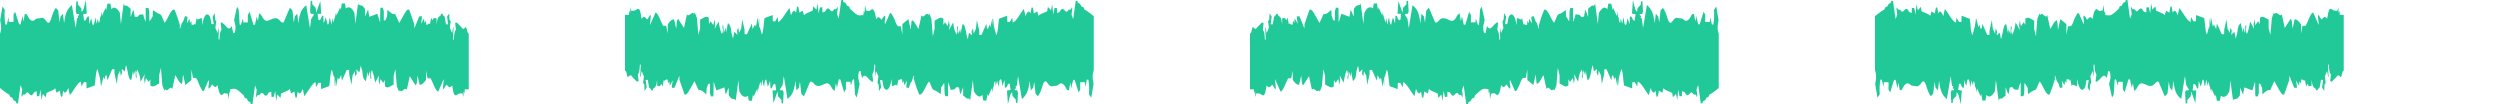 <svg xmlns="http://www.w3.org/2000/svg" width="96" height="4" viewBox="0 0 96 4">
  <g fill="none" fill-rule="evenodd">
    <path fill="#20C997" d="M9.694,4 C9.672,4 9.649,4 9.627,4 C9.624,3.975 9.622,3.934 9.618,3.934 C9.577,3.901 9.528,3.909 9.496,3.826 C9.456,3.711 9.399,3.835 9.366,3.669 C9.269,3.587 9.174,3.479 9.078,3.43 C9.001,3.388 8.922,3.421 8.846,3.421 C8.839,3.488 8.835,3.537 8.83,3.587 C8.819,3.562 8.81,3.537 8.799,3.504 C8.794,3.603 8.792,3.678 8.785,3.81 C8.763,3.702 8.751,3.636 8.742,3.595 C8.679,3.595 8.623,3.554 8.576,3.603 C8.526,3.661 8.493,3.669 8.443,3.595 C8.394,3.521 8.378,3.38 8.353,3.264 C8.297,3.364 8.238,3.355 8.184,3.281 C8.157,3.24 8.139,3.231 8.115,3.289 C8.088,3.347 8.056,3.372 8.027,3.405 C8.022,3.413 8.013,3.388 8.009,3.38 C7.982,3.273 8.063,3.19 8.009,3.074 C7.951,3.207 7.892,3.347 7.829,3.488 C7.811,3.488 7.786,3.512 7.768,3.479 C7.714,3.388 7.66,3.289 7.613,3.157 C7.57,3.033 7.525,2.975 7.474,2.992 C7.451,3 7.429,2.992 7.411,2.992 C7.393,2.901 7.379,2.826 7.35,2.669 C7.35,2.86 7.35,2.967 7.35,3.074 C7.267,3.14 7.192,3.207 7.118,3.264 C7.087,3.116 7.06,3 7.03,2.86 C7.021,2.926 7.017,2.959 7.015,2.992 C6.997,3.256 6.992,3.248 6.92,3.182 C6.855,3.124 6.799,2.983 6.731,2.884 C6.695,3.05 6.659,3.215 6.614,3.421 C6.529,3.24 6.439,3.587 6.346,3.421 C6.337,3.446 6.328,3.463 6.319,3.488 C6.288,3.413 6.259,3.339 6.234,3.281 C6.216,3.058 6.198,2.851 6.18,2.603 C6.153,2.711 6.137,2.785 6.112,2.884 C6.112,2.967 6.112,3.091 6.112,3.207 C5.998,3.256 5.89,3.38 5.773,3.281 C5.773,3.198 5.773,3.14 5.773,3.041 C5.748,3.083 5.73,3.116 5.712,3.149 C5.676,3.099 5.642,3.05 5.604,2.992 C5.591,3.058 5.577,3.14 5.561,3.223 C5.552,3.149 5.543,3.083 5.534,3.025 C5.539,2.992 5.543,2.95 5.559,2.843 C5.492,2.967 5.447,3.05 5.399,3.14 C5.377,2.893 5.323,2.769 5.264,2.669 C5.253,2.719 5.24,2.76 5.231,2.802 C5.242,2.876 5.249,2.926 5.255,2.983 C5.237,2.983 5.231,2.983 5.217,2.983 C5.213,2.901 5.208,2.818 5.201,2.694 C5.172,2.769 5.15,2.826 5.127,2.884 C5.123,2.835 5.116,2.785 5.109,2.719 C5.084,2.843 5.062,2.959 5.042,3.066 C4.922,3.099 4.909,2.653 4.837,2.496 C4.821,2.579 4.805,2.661 4.792,2.744 C4.751,2.711 4.718,2.678 4.684,2.653 C4.679,2.653 4.675,2.678 4.67,2.694 C4.677,2.719 4.684,2.744 4.693,2.777 C4.675,2.826 4.657,2.868 4.637,2.917 C4.625,2.835 4.619,2.785 4.61,2.711 C4.576,2.777 4.547,2.843 4.524,2.893 C4.508,3.033 4.497,3.132 4.488,3.231 C4.457,3.091 4.43,2.967 4.396,2.818 C4.396,2.785 4.396,2.719 4.396,2.661 C4.358,2.661 4.326,2.661 4.308,2.661 C4.238,2.818 4.182,2.942 4.124,3.083 C4.115,3.017 4.108,2.959 4.099,2.901 C4.085,2.901 4.07,2.901 4.052,2.901 C4.038,2.95 4.022,3.008 4.007,3.058 C3.996,3.025 3.984,3 3.966,2.95 C3.944,3.066 3.924,3.174 3.903,3.273 C3.901,3.289 3.894,3.281 3.888,3.289 C3.883,3.207 3.879,3.132 3.874,3.025 C3.863,3.107 3.856,3.165 3.84,3.298 C3.84,3.116 3.84,3.017 3.84,3.008 C3.798,2.851 3.771,2.752 3.744,2.653 C3.665,2.744 3.676,3.099 3.636,3.281 C3.528,3.322 3.426,3.355 3.325,3.397 C3.323,3.306 3.321,3.24 3.318,3.157 C3.285,3.157 3.253,3.157 3.224,3.157 C3.192,3.215 3.161,3.264 3.129,3.322 C3.123,3.248 3.116,3.207 3.109,3.132 C2.958,3.182 2.828,3.496 2.682,3.653 C2.661,3.554 2.639,3.463 2.623,3.38 C2.556,3.529 2.497,3.636 2.427,3.479 C2.416,3.562 2.403,3.636 2.391,3.702 C2.331,3.769 2.317,3.603 2.301,3.479 C2.252,3.512 2.207,3.537 2.169,3.562 C2.148,3.488 2.135,3.438 2.121,3.388 C2.094,3.438 1.989,3.479 1.969,3.488 C1.912,3.504 1.858,3.537 1.786,3.57 C1.782,3.603 1.771,3.678 1.762,3.736 C1.717,3.686 1.683,3.645 1.642,3.603 C1.629,3.669 1.618,3.736 1.595,3.843 C1.579,3.686 1.568,3.579 1.557,3.446 C1.534,3.545 1.516,3.645 1.505,3.694 C1.465,3.694 1.438,3.694 1.415,3.694 C1.413,3.612 1.413,3.545 1.411,3.504 C1.366,3.529 1.318,3.504 1.287,3.579 C1.235,3.686 1.179,3.669 1.136,3.62 C1.084,3.554 1.033,3.512 0.99,3.595 C0.943,3.686 0.884,3.554 0.846,3.719 C0.846,3.727 0.835,3.694 0.823,3.678 C0.832,3.595 0.844,3.521 0.853,3.438 C0.832,3.38 0.817,3.339 0.79,3.264 C0.754,3.521 0.722,3.744 0.691,3.967 C0.668,3.967 0.646,3.967 0.623,3.967 C0.621,3.942 0.619,3.901 0.614,3.901 C0.574,3.868 0.524,3.876 0.493,3.793 C0.452,3.686 0.396,3.793 0.362,3.636 C0.245,3.579 0.126,3.479 0,3.38 C0,2.711 0,2.008 0,1.298 C0.022,1.223 0.052,1.157 0.04,0.983 C0.027,0.926 0.027,0.86 0.007,0.769 C0.043,0.603 0.058,0.43 0.099,0.248 C0.128,0.298 0.155,0.339 0.182,0.38 C0.169,0.595 0.175,0.777 0.209,0.942 C0.223,0.942 0.238,0.942 0.263,0.942 C0.279,0.876 0.299,0.777 0.324,0.661 C0.333,0.752 0.337,0.802 0.342,0.843 C0.4,0.843 0.457,0.843 0.52,0.843 C0.52,0.727 0.52,0.636 0.52,0.554 C0.542,0.521 0.56,0.496 0.583,0.455 C0.632,0.612 0.686,0.777 0.733,0.934 C0.76,0.934 0.781,0.934 0.79,0.934 C0.819,0.802 0.841,0.711 0.864,0.612 C0.875,0.686 0.884,0.744 0.9,0.826 C0.922,0.702 0.936,0.62 0.952,0.537 C1.017,0.537 1.019,0.529 1.075,0.636 C1.168,0.818 1.269,0.835 1.361,0.744 C1.433,0.678 1.498,0.719 1.568,0.694 C1.64,0.661 1.71,0.711 1.78,0.818 C1.84,0.909 1.903,0.901 1.953,0.744 C2.013,0.554 2.074,0.38 2.146,0.306 C2.173,0.339 2.198,0.364 2.236,0.405 C2.25,0.537 2.268,0.686 2.286,0.86 C2.299,0.777 2.315,0.694 2.324,0.636 C2.358,0.595 2.389,0.562 2.416,0.529 C2.43,0.645 2.443,0.752 2.461,0.893 C2.52,0.38 2.641,0.322 2.758,0.19 C2.805,0.471 2.853,0.76 2.907,1.074 C2.929,0.917 2.943,0.802 2.958,0.694 C2.974,0.694 2.99,0.694 3.003,0.694 C2.997,0.669 2.99,0.645 2.983,0.612 C3.001,0.603 3.021,0.587 3.039,0.579 C3.037,0.562 3.033,0.545 3.03,0.537 C2.997,0.537 2.965,0.537 2.94,0.537 C2.922,0.479 2.911,0.446 2.909,0.438 C2.918,0.289 2.925,0.165 2.931,0.05 C2.952,0.05 2.97,0.05 2.985,0.05 C2.99,0.107 2.994,0.157 2.997,0.182 C3.044,0.231 3.084,0.273 3.12,0.314 C3.125,0.372 3.132,0.413 3.136,0.463 C3.163,0.421 3.19,0.405 3.208,0.347 C3.24,0.248 3.264,0.132 3.296,0 C3.309,0.198 3.321,0.355 3.332,0.521 C3.278,0.529 3.235,0.537 3.19,0.554 C3.204,0.612 3.21,0.636 3.215,0.678 C3.219,0.711 3.219,0.752 3.222,0.785 C3.258,0.777 3.289,0.818 3.318,0.711 C3.334,0.653 3.363,0.645 3.386,0.628 C3.395,0.62 3.406,0.645 3.413,0.645 C3.417,0.736 3.42,0.802 3.426,0.926 C3.456,0.835 3.476,0.777 3.501,0.702 C3.519,0.793 3.539,0.884 3.548,0.934 C3.624,1.017 3.633,0.826 3.658,0.653 C3.678,0.76 3.69,0.818 3.705,0.909 C3.728,0.835 3.746,0.769 3.764,0.711 C3.771,0.769 3.78,0.826 3.786,0.884 C3.818,0.851 3.843,0.802 3.84,0.669 C3.876,0.678 3.881,0.545 3.899,0.446 C3.908,0.537 3.912,0.587 3.915,0.612 C3.962,0.512 4.007,0.413 4.054,0.306 C4.061,0.331 4.07,0.355 4.081,0.388 C4.097,0.306 4.11,0.223 4.124,0.14 C4.162,0.14 4.198,0.14 4.241,0.14 C4.252,0.215 4.265,0.289 4.277,0.355 C4.389,0.223 4.497,0.314 4.603,0.496 C4.614,0.62 4.628,0.744 4.643,0.926 C4.682,0.628 4.715,0.38 4.747,0.14 C4.792,0.273 4.837,0.19 4.88,0.223 C4.925,0.256 4.967,0.289 5.015,0.331 C5.015,0.446 5.015,0.537 5.015,0.653 C5.048,0.562 5.078,0.488 5.105,0.413 C5.114,0.397 5.125,0.397 5.132,0.388 C5.145,0.479 5.159,0.554 5.172,0.636 C5.215,0.636 5.262,0.686 5.296,0.628 C5.361,0.521 5.426,0.579 5.498,0.545 C5.507,0.587 5.519,0.645 5.532,0.686 C5.548,0.736 5.566,0.769 5.595,0.843 C5.595,0.628 5.595,0.471 5.595,0.306 C5.636,0.306 5.669,0.306 5.696,0.306 C5.759,0.421 5.714,0.645 5.746,0.818 C5.786,0.752 5.827,0.686 5.863,0.628 C5.867,0.512 5.872,0.446 5.874,0.388 C5.955,0.438 6.027,0.504 6.101,0.529 C6.148,0.545 6.193,0.554 6.232,0.669 C6.259,0.752 6.29,0.802 6.324,0.876 C6.454,0.727 6.562,0.322 6.704,0.372 C6.745,0.479 6.776,0.554 6.808,0.645 C6.839,0.736 6.866,0.835 6.907,0.959 C6.907,0.975 6.907,1.041 6.907,1.116 C6.947,1.05 6.961,0.893 7.003,0.86 C7.039,0.835 7.069,0.711 7.105,0.62 C7.132,0.628 7.165,0.636 7.201,0.645 C7.19,0.736 7.183,0.802 7.172,0.901 C7.217,0.826 7.249,0.777 7.278,0.727 C7.285,0.793 7.289,0.835 7.296,0.893 C7.316,0.86 7.33,0.835 7.345,0.802 C7.35,0.851 7.354,0.901 7.361,0.959 C7.402,0.934 7.444,0.992 7.48,0.893 C7.487,0.917 7.494,0.934 7.501,0.959 C7.516,0.876 7.532,0.785 7.548,0.702 C7.552,0.702 7.557,0.694 7.559,0.702 C7.57,0.727 7.584,0.76 7.582,0.752 C7.647,0.727 7.699,0.711 7.75,0.686 C7.755,0.793 7.759,0.868 7.764,0.967 C7.831,0.488 8,0.479 8.074,0.669 C8.092,0.769 8.108,0.86 8.121,0.926 C8.155,0.926 8.18,0.926 8.207,0.926 C8.191,0.818 8.178,0.736 8.164,0.645 C8.189,0.603 8.214,0.554 8.245,0.504 C8.252,0.612 8.256,0.694 8.259,0.744 C8.279,0.785 8.29,0.802 8.304,0.826 C8.29,0.917 8.281,0.983 8.27,1.074 C8.301,1.149 8.331,1.207 8.362,1.273 C8.378,1.182 8.389,1.107 8.403,1.033 C8.407,1.165 8.403,1.331 8.391,1.438 C8.389,1.455 8.396,1.488 8.398,1.512 C8.4,1.521 8.405,1.529 8.407,1.529 C8.414,1.529 8.421,1.521 8.427,1.512 C8.441,1.273 8.441,1.273 8.502,1.14 C8.493,1.058 8.486,0.983 8.472,0.868 C8.497,0.868 8.511,0.86 8.526,0.868 C8.54,0.876 8.553,0.893 8.567,0.901 C8.675,0.967 8.778,1.231 8.898,1 C8.92,1.099 8.94,1.198 8.958,1.273 C9.017,1.289 9.046,1.215 9.042,1 C9.028,0.934 9.01,0.86 8.99,0.769 C9.028,0.587 9.064,0.43 9.102,0.256 C9.132,0.306 9.154,0.339 9.165,0.364 C9.181,0.595 9.192,0.777 9.204,0.942 C9.273,1.017 9.287,0.777 9.33,0.719 C9.336,0.777 9.341,0.826 9.343,0.86 C9.402,0.86 9.458,0.86 9.516,0.86 C9.516,0.752 9.516,0.661 9.516,0.579 C9.539,0.537 9.557,0.504 9.584,0.455 C9.631,0.612 9.683,0.785 9.732,0.95 C9.755,0.95 9.777,0.95 9.791,0.95 C9.818,0.826 9.84,0.727 9.861,0.628 C9.879,0.702 9.89,0.752 9.903,0.81 C9.924,0.694 9.937,0.612 9.955,0.504 C9.996,0.554 10.036,0.57 10.067,0.636 C10.16,0.835 10.259,0.818 10.355,0.769 C10.504,0.694 10.637,0.653 10.742,0.785 C10.794,0.851 10.846,0.884 10.891,0.86 C10.981,0.653 11.062,0.463 11.129,0.298 C11.174,0.347 11.201,0.372 11.231,0.405 C11.246,0.554 11.264,0.702 11.282,0.868 C11.298,0.777 11.309,0.702 11.323,0.628 C11.354,0.595 11.386,0.554 11.415,0.529 C11.429,0.653 11.44,0.76 11.456,0.901 C11.516,0.38 11.64,0.314 11.759,0.198 C11.804,0.479 11.849,0.76 11.903,1.083 C11.924,0.926 11.939,0.81 11.951,0.727 C11.982,0.678 12.009,0.628 12.058,0.554 C11.991,0.488 11.935,0.603 11.908,0.438 C11.917,0.289 11.924,0.165 11.93,0.033 C11.948,0.033 11.966,0.033 11.987,0.033 C11.989,0.074 11.991,0.116 11.993,0.165 C12.034,0.207 12.079,0.256 12.121,0.298 C12.128,0.347 12.133,0.405 12.144,0.488 C12.202,0.322 12.252,0.182 12.301,0.041 C12.313,0.198 12.322,0.347 12.335,0.529 C12.283,0.529 12.238,0.529 12.196,0.529 C12.207,0.62 12.216,0.686 12.225,0.76 C12.279,0.81 12.322,0.736 12.362,0.62 C12.373,0.587 12.396,0.612 12.414,0.612 C12.418,0.711 12.423,0.785 12.43,0.893 C12.459,0.818 12.479,0.76 12.513,0.669 C12.533,0.752 12.556,0.843 12.58,0.942 C12.623,0.959 12.641,0.851 12.65,0.719 C12.65,0.702 12.664,0.702 12.675,0.694 C12.679,0.719 12.684,0.744 12.691,0.777 C12.697,0.81 12.704,0.851 12.722,0.95 C12.742,0.843 12.754,0.777 12.767,0.702 C12.767,0.702 12.772,0.711 12.774,0.719 C12.778,0.769 12.783,0.818 12.787,0.868 C12.826,0.793 12.871,0.645 12.907,0.463 C12.911,0.512 12.918,0.554 12.92,0.595 C12.967,0.496 13.015,0.397 13.06,0.289 C13.069,0.314 13.075,0.339 13.087,0.372 C13.1,0.281 13.114,0.207 13.125,0.132 C13.165,0.132 13.206,0.132 13.246,0.132 C13.26,0.215 13.271,0.289 13.278,0.322 C13.395,0.24 13.503,0.273 13.609,0.496 C13.62,0.603 13.631,0.736 13.647,0.917 C13.685,0.628 13.717,0.38 13.75,0.124 C13.759,0.149 13.764,0.182 13.768,0.182 C13.822,0.198 13.879,0.215 13.921,0.223 C13.96,0.264 13.984,0.298 14.011,0.331 C14.013,0.43 14.018,0.529 14.02,0.636 C14.063,0.537 14.097,0.446 14.133,0.364 C14.151,0.471 14.166,0.554 14.182,0.645 C14.29,0.603 14.396,0.562 14.49,0.529 C14.529,0.645 14.556,0.736 14.596,0.868 C14.598,0.669 14.598,0.537 14.601,0.405 C14.601,0.372 14.605,0.331 14.61,0.298 C14.643,0.298 14.673,0.298 14.702,0.298 C14.713,0.339 14.724,0.38 14.738,0.43 C14.738,0.537 14.738,0.653 14.738,0.777 C14.794,0.826 14.83,0.727 14.866,0.603 C14.871,0.529 14.873,0.455 14.877,0.372 C14.979,0.471 15.075,0.57 15.174,0.537 C15.226,0.653 15.273,0.76 15.332,0.884 C15.384,0.793 15.444,0.686 15.503,0.579 C15.57,0.455 15.638,0.339 15.714,0.372 C15.78,0.554 15.843,0.744 15.906,0.926 C15.908,0.992 15.91,1.05 15.912,1.091 C15.978,0.926 16.04,0.777 16.099,0.628 C16.133,0.628 16.166,0.628 16.202,0.628 C16.2,0.686 16.198,0.719 16.193,0.76 C16.191,0.785 16.184,0.81 16.162,0.917 C16.22,0.818 16.252,0.769 16.283,0.711 C16.288,0.769 16.292,0.818 16.299,0.884 C16.317,0.843 16.333,0.818 16.349,0.785 C16.353,0.835 16.358,0.876 16.362,0.926 C16.412,1.017 16.459,0.843 16.511,0.926 C16.524,0.843 16.54,0.76 16.556,0.678 C16.576,0.719 16.592,0.752 16.605,0.785 C16.657,0.653 16.709,0.694 16.765,0.711 C16.765,0.802 16.765,0.868 16.765,0.934 C16.792,0.686 16.846,0.628 16.909,0.612 C16.97,0.388 17.021,0.661 17.073,0.628 C17.093,0.752 17.111,0.851 17.125,0.934 C17.156,0.934 17.181,0.934 17.208,0.934 C17.195,0.826 17.181,0.736 17.168,0.636 C17.197,0.595 17.222,0.554 17.249,0.512 C17.253,0.62 17.255,0.694 17.26,0.752 C17.278,0.777 17.289,0.793 17.307,0.818 C17.296,0.909 17.287,0.975 17.273,1.066 C17.303,1.14 17.332,1.207 17.361,1.273 C17.377,1.19 17.39,1.107 17.404,1.033 C17.408,1.041 17.413,1.05 17.417,1.058 C17.411,1.207 17.404,1.355 17.395,1.512 C17.406,1.521 17.415,1.521 17.426,1.529 C17.435,1.438 17.438,1.339 17.451,1.273 C17.465,1.207 17.487,1.174 17.507,1.132 C17.496,1.041 17.487,0.975 17.478,0.893 C17.548,0.81 17.602,0.95 17.66,0.983 C17.701,1.008 17.739,1.099 17.78,1.107 C17.818,1.116 17.856,1.058 17.894,1.033 C17.933,1.099 17.944,1.314 18,1.281 C18,2 18,2.711 18,3.43 C17.948,3.43 17.897,3.43 17.849,3.43 C17.843,3.504 17.838,3.545 17.834,3.595 C17.822,3.562 17.816,3.537 17.802,3.504 C17.798,3.595 17.795,3.669 17.793,3.727 C17.78,3.678 17.764,3.62 17.753,3.579 C17.685,3.595 17.629,3.579 17.577,3.62 C17.462,3.719 17.417,3.661 17.363,3.281 C17.303,3.364 17.246,3.372 17.186,3.289 C17.17,3.264 17.15,3.248 17.134,3.264 C17.1,3.306 17.071,3.372 17.039,3.421 C17.033,3.43 17.019,3.405 17.008,3.397 C17.017,3.298 17.026,3.207 17.042,3.033 C16.958,3.223 16.895,3.355 16.826,3.521 C16.72,3.488 16.639,3.198 16.538,3.008 C16.497,3.008 16.452,3.008 16.418,3.008 C16.4,2.917 16.385,2.843 16.358,2.711 C16.358,2.884 16.358,2.975 16.358,3.066 C16.272,3.198 16.187,3.264 16.115,3.256 C16.09,3.149 16.063,3.033 16.034,2.901 C16.011,3.05 16.025,3.248 15.957,3.273 C15.892,3.174 15.816,3.05 15.735,2.926 C15.699,3.091 15.663,3.256 15.622,3.446 C15.532,3.322 15.442,3.595 15.35,3.463 C15.339,3.488 15.33,3.504 15.321,3.521 C15.289,3.438 15.26,3.372 15.24,3.314 C15.219,3.083 15.201,2.884 15.183,2.661 C15.156,2.76 15.138,2.826 15.116,2.909 C15.116,3.017 15.116,3.14 15.116,3.248 C15.003,3.289 14.898,3.413 14.787,3.322 C14.783,3.248 14.781,3.174 14.774,3.074 C14.749,3.116 14.731,3.149 14.715,3.182 C14.677,3.132 14.643,3.083 14.605,3.033 C14.594,3.107 14.58,3.182 14.567,3.264 C14.558,3.19 14.547,3.116 14.54,3.066 C14.544,3.008 14.547,2.975 14.556,2.893 C14.495,3.008 14.45,3.091 14.405,3.174 C14.364,2.901 14.297,2.669 14.268,2.711 C14.259,2.744 14.247,2.785 14.238,2.835 C14.245,2.893 14.252,2.942 14.263,3.025 C14.245,3.017 14.234,3.017 14.223,3.017 C14.218,2.917 14.216,2.851 14.209,2.727 C14.178,2.818 14.157,2.876 14.135,2.934 C14.128,2.868 14.124,2.826 14.117,2.752 C14.092,2.884 14.07,2.992 14.047,3.116 C13.996,3.05 13.942,3.05 13.921,2.802 C13.91,2.686 13.874,2.612 13.852,2.521 C13.834,2.612 13.818,2.694 13.802,2.777 C13.759,2.736 13.723,2.702 13.678,2.661 C13.69,2.744 13.694,2.777 13.701,2.826 C13.683,2.868 13.665,2.901 13.647,2.934 C13.638,2.851 13.631,2.802 13.622,2.736 C13.588,2.802 13.561,2.851 13.537,2.901 C13.521,3.033 13.51,3.149 13.496,3.256 C13.465,3.107 13.438,2.983 13.411,2.86 C13.408,2.802 13.408,2.736 13.406,2.686 C13.366,2.686 13.332,2.686 13.316,2.686 C13.246,2.843 13.19,2.967 13.129,3.099 C13.12,3.033 13.114,2.975 13.1,2.884 C13.069,2.942 13.039,3 13.008,3.058 C13.001,3.041 12.988,3.017 12.972,2.975 C12.949,3.091 12.929,3.198 12.909,3.298 C12.907,3.306 12.9,3.306 12.893,3.306 C12.889,3.223 12.886,3.157 12.882,3.05 C12.871,3.14 12.864,3.19 12.846,3.322 C12.846,3.14 12.846,3.033 12.846,2.934 C12.839,2.95 12.832,2.959 12.828,2.975 C12.803,2.876 12.776,2.785 12.747,2.678 C12.673,2.777 12.682,3.124 12.641,3.306 C12.531,3.347 12.432,3.38 12.331,3.421 C12.328,3.322 12.326,3.256 12.324,3.182 C12.29,3.182 12.259,3.182 12.229,3.182 C12.196,3.24 12.164,3.289 12.135,3.347 C12.128,3.273 12.121,3.223 12.115,3.149 C11.964,3.231 11.834,3.512 11.685,3.694 C11.665,3.595 11.642,3.496 11.627,3.413 C11.561,3.57 11.503,3.653 11.431,3.512 C11.42,3.587 11.406,3.669 11.395,3.744 C11.379,3.744 11.366,3.744 11.345,3.744 C11.332,3.669 11.316,3.579 11.305,3.512 C11.258,3.537 11.213,3.57 11.174,3.587 C11.154,3.512 11.141,3.463 11.127,3.413 C11.098,3.463 10.997,3.504 10.974,3.512 C10.918,3.529 10.864,3.562 10.792,3.595 C10.787,3.628 10.778,3.702 10.769,3.76 C10.724,3.711 10.691,3.669 10.65,3.628 C10.637,3.694 10.625,3.76 10.605,3.876 C10.589,3.711 10.578,3.603 10.567,3.488 C10.544,3.579 10.524,3.669 10.513,3.719 C10.47,3.719 10.448,3.719 10.423,3.719 C10.421,3.636 10.421,3.57 10.418,3.521 C10.373,3.545 10.326,3.521 10.292,3.595 C10.241,3.702 10.184,3.686 10.142,3.636 C10.09,3.57 10.04,3.529 9.996,3.612 C9.948,3.702 9.89,3.57 9.852,3.736 C9.852,3.744 9.84,3.711 9.829,3.694 C9.838,3.62 9.849,3.537 9.858,3.455 C9.838,3.397 9.822,3.355 9.795,3.281 C9.759,3.554 9.728,3.777 9.694,4 Z"/>
    <path fill="#20C997" d="M33.694,4 C33.672,4 33.649,4 33.627,4 C33.624,3.975 33.622,3.934 33.618,3.934 C33.577,3.901 33.528,3.909 33.496,3.826 C33.456,3.711 33.399,3.835 33.366,3.669 C33.269,3.587 33.174,3.479 33.078,3.43 C33.001,3.388 32.922,3.421 32.846,3.421 C32.839,3.488 32.835,3.537 32.83,3.587 C32.819,3.562 32.81,3.537 32.799,3.504 C32.794,3.603 32.792,3.678 32.785,3.81 C32.763,3.702 32.751,3.636 32.742,3.595 C32.679,3.595 32.623,3.554 32.576,3.603 C32.526,3.661 32.493,3.669 32.443,3.595 C32.394,3.521 32.378,3.38 32.353,3.264 C32.297,3.364 32.238,3.355 32.184,3.281 C32.157,3.24 32.139,3.231 32.115,3.289 C32.088,3.347 32.056,3.372 32.027,3.405 C32.022,3.413 32.013,3.388 32.009,3.38 C31.982,3.273 32.063,3.19 32.009,3.074 C31.951,3.207 31.892,3.347 31.829,3.488 C31.811,3.488 31.786,3.512 31.768,3.479 C31.714,3.388 31.66,3.289 31.613,3.157 C31.57,3.033 31.525,2.975 31.474,2.992 C31.451,3 31.429,2.992 31.411,2.992 C31.393,2.901 31.379,2.826 31.35,2.669 C31.35,2.86 31.35,2.967 31.35,3.074 C31.267,3.14 31.192,3.207 31.118,3.264 C31.087,3.116 31.06,3 31.03,2.86 C31.021,2.926 31.017,2.959 31.015,2.992 C30.997,3.256 30.992,3.248 30.92,3.182 C30.855,3.124 30.799,2.983 30.731,2.884 C30.695,3.05 30.659,3.215 30.614,3.421 C30.529,3.24 30.439,3.587 30.346,3.421 C30.337,3.446 30.328,3.463 30.319,3.488 C30.288,3.413 30.259,3.339 30.234,3.281 C30.216,3.058 30.198,2.851 30.18,2.603 C30.153,2.711 30.137,2.785 30.112,2.884 C30.112,2.967 30.112,3.091 30.112,3.207 C29.998,3.256 29.89,3.38 29.773,3.281 C29.773,3.198 29.773,3.14 29.773,3.041 C29.748,3.083 29.73,3.116 29.712,3.149 C29.676,3.099 29.642,3.05 29.604,2.992 C29.591,3.058 29.577,3.14 29.561,3.223 C29.552,3.149 29.543,3.083 29.534,3.025 C29.539,2.992 29.543,2.95 29.559,2.843 C29.492,2.967 29.447,3.05 29.399,3.14 C29.377,2.893 29.323,2.769 29.264,2.669 C29.253,2.719 29.24,2.76 29.231,2.802 C29.242,2.876 29.249,2.926 29.255,2.983 C29.237,2.983 29.231,2.983 29.217,2.983 C29.213,2.901 29.208,2.818 29.201,2.694 C29.172,2.769 29.15,2.826 29.127,2.884 C29.123,2.835 29.116,2.785 29.109,2.719 C29.084,2.843 29.062,2.959 29.042,3.066 C28.922,3.099 28.909,2.653 28.837,2.496 C28.821,2.579 28.805,2.661 28.792,2.744 C28.751,2.711 28.718,2.678 28.684,2.653 C28.679,2.653 28.675,2.678 28.67,2.694 C28.677,2.719 28.684,2.744 28.693,2.777 C28.675,2.826 28.657,2.868 28.637,2.917 C28.625,2.835 28.619,2.785 28.61,2.711 C28.576,2.777 28.547,2.843 28.524,2.893 C28.508,3.033 28.497,3.132 28.488,3.231 C28.457,3.091 28.43,2.967 28.396,2.818 C28.396,2.785 28.396,2.719 28.396,2.661 C28.358,2.661 28.326,2.661 28.308,2.661 C28.238,2.818 28.182,2.942 28.124,3.083 C28.115,3.017 28.108,2.959 28.099,2.901 C28.085,2.901 28.07,2.901 28.052,2.901 C28.038,2.95 28.022,3.008 28.007,3.058 C27.996,3.025 27.984,3 27.966,2.95 C27.944,3.066 27.924,3.174 27.903,3.273 C27.901,3.289 27.894,3.281 27.888,3.289 C27.883,3.207 27.879,3.132 27.874,3.025 C27.863,3.107 27.856,3.165 27.84,3.298 C27.84,3.116 27.84,3.017 27.84,3.008 C27.798,2.851 27.771,2.752 27.744,2.653 C27.665,2.744 27.676,3.099 27.636,3.281 C27.528,3.322 27.426,3.355 27.325,3.397 C27.323,3.306 27.321,3.24 27.318,3.157 C27.285,3.157 27.253,3.157 27.224,3.157 C27.192,3.215 27.161,3.264 27.129,3.322 C27.123,3.248 27.116,3.207 27.109,3.132 C26.958,3.182 26.828,3.496 26.682,3.653 C26.661,3.554 26.639,3.463 26.623,3.38 C26.556,3.529 26.497,3.636 26.427,3.479 C26.416,3.562 26.403,3.636 26.391,3.702 C26.331,3.769 26.317,3.603 26.301,3.479 C26.252,3.512 26.207,3.537 26.169,3.562 C26.148,3.488 26.135,3.438 26.121,3.388 C26.094,3.438 25.989,3.479 25.969,3.488 C25.912,3.504 25.858,3.537 25.786,3.57 C25.782,3.603 25.771,3.678 25.762,3.736 C25.717,3.686 25.683,3.645 25.642,3.603 C25.629,3.669 25.618,3.736 25.595,3.843 C25.579,3.686 25.568,3.579 25.557,3.446 C25.534,3.545 25.516,3.645 25.505,3.694 C25.465,3.694 25.438,3.694 25.415,3.694 C25.413,3.612 25.413,3.545 25.411,3.504 C25.366,3.529 25.318,3.504 25.287,3.579 C25.235,3.686 25.179,3.669 25.136,3.62 C25.084,3.554 25.033,3.512 24.99,3.595 C24.943,3.686 24.884,3.554 24.846,3.719 C24.846,3.727 24.835,3.694 24.823,3.678 C24.832,3.595 24.844,3.521 24.853,3.438 C24.832,3.38 24.817,3.339 24.79,3.264 C24.754,3.521 24.722,3.744 24.691,3.967 C24.668,3.967 24.646,3.967 24.623,3.967 C24.621,3.942 24.619,3.901 24.614,3.901 C24.574,3.868 24.524,3.876 24.493,3.793 C24.452,3.686 24.396,3.793 24.362,3.636 C24.245,3.579 24.126,3.479 24,3.38 C24,2.711 24,2.008 24,1.298 C24.022,1.223 24.052,1.157 24.04,0.983 C24.027,0.926 24.027,0.86 24.007,0.769 C24.043,0.603 24.058,0.43 24.099,0.248 C24.128,0.298 24.155,0.339 24.182,0.38 C24.169,0.595 24.175,0.777 24.209,0.942 C24.223,0.942 24.238,0.942 24.263,0.942 C24.279,0.876 24.299,0.777 24.324,0.661 C24.333,0.752 24.337,0.802 24.342,0.843 C24.4,0.843 24.457,0.843 24.52,0.843 C24.52,0.727 24.52,0.636 24.52,0.554 C24.542,0.521 24.56,0.496 24.583,0.455 C24.632,0.612 24.686,0.777 24.733,0.934 C24.76,0.934 24.781,0.934 24.79,0.934 C24.819,0.802 24.841,0.711 24.864,0.612 C24.875,0.686 24.884,0.744 24.9,0.826 C24.922,0.702 24.936,0.62 24.952,0.537 C25.017,0.537 25.019,0.529 25.075,0.636 C25.168,0.818 25.269,0.835 25.361,0.744 C25.433,0.678 25.498,0.719 25.568,0.694 C25.64,0.661 25.71,0.711 25.78,0.818 C25.84,0.909 25.903,0.901 25.953,0.744 C26.013,0.554 26.074,0.38 26.146,0.306 C26.173,0.339 26.198,0.364 26.236,0.405 C26.25,0.537 26.268,0.686 26.286,0.86 C26.299,0.777 26.315,0.694 26.324,0.636 C26.358,0.595 26.389,0.562 26.416,0.529 C26.43,0.645 26.443,0.752 26.461,0.893 C26.52,0.38 26.641,0.322 26.758,0.19 C26.805,0.471 26.853,0.76 26.907,1.074 C26.929,0.917 26.943,0.802 26.958,0.694 C26.974,0.694 26.99,0.694 27.003,0.694 C26.997,0.669 26.99,0.645 26.983,0.612 C27.001,0.603 27.021,0.587 27.039,0.579 C27.037,0.562 27.033,0.545 27.03,0.537 C26.997,0.537 26.965,0.537 26.94,0.537 C26.922,0.479 26.911,0.446 26.909,0.438 C26.918,0.289 26.925,0.165 26.931,0.05 C26.952,0.05 26.97,0.05 26.985,0.05 C26.99,0.107 26.994,0.157 26.997,0.182 C27.044,0.231 27.084,0.273 27.12,0.314 C27.125,0.372 27.132,0.413 27.136,0.463 C27.163,0.421 27.19,0.405 27.208,0.347 C27.24,0.248 27.264,0.132 27.296,0 C27.309,0.198 27.321,0.355 27.332,0.521 C27.278,0.529 27.235,0.537 27.19,0.554 C27.204,0.612 27.21,0.636 27.215,0.678 C27.219,0.711 27.219,0.752 27.222,0.785 C27.258,0.777 27.289,0.818 27.318,0.711 C27.334,0.653 27.363,0.645 27.386,0.628 C27.395,0.62 27.406,0.645 27.413,0.645 C27.417,0.736 27.42,0.802 27.426,0.926 C27.456,0.835 27.476,0.777 27.501,0.702 C27.519,0.793 27.539,0.884 27.548,0.934 C27.624,1.017 27.633,0.826 27.658,0.653 C27.678,0.76 27.69,0.818 27.705,0.909 C27.728,0.835 27.746,0.769 27.764,0.711 C27.771,0.769 27.78,0.826 27.786,0.884 C27.818,0.851 27.843,0.802 27.84,0.669 C27.876,0.678 27.881,0.545 27.899,0.446 C27.908,0.537 27.912,0.587 27.915,0.612 C27.962,0.512 28.007,0.413 28.054,0.306 C28.061,0.331 28.07,0.355 28.081,0.388 C28.097,0.306 28.11,0.223 28.124,0.14 C28.162,0.14 28.198,0.14 28.241,0.14 C28.252,0.215 28.265,0.289 28.277,0.355 C28.389,0.223 28.497,0.314 28.603,0.496 C28.614,0.62 28.628,0.744 28.643,0.926 C28.682,0.628 28.715,0.38 28.747,0.14 C28.792,0.273 28.837,0.19 28.88,0.223 C28.925,0.256 28.967,0.289 29.015,0.331 C29.015,0.446 29.015,0.537 29.015,0.653 C29.048,0.562 29.078,0.488 29.105,0.413 C29.114,0.397 29.125,0.397 29.132,0.388 C29.145,0.479 29.159,0.554 29.172,0.636 C29.215,0.636 29.262,0.686 29.296,0.628 C29.361,0.521 29.426,0.579 29.498,0.545 C29.507,0.587 29.519,0.645 29.532,0.686 C29.548,0.736 29.566,0.769 29.595,0.843 C29.595,0.628 29.595,0.471 29.595,0.306 C29.636,0.306 29.669,0.306 29.696,0.306 C29.759,0.421 29.714,0.645 29.746,0.818 C29.786,0.752 29.827,0.686 29.863,0.628 C29.867,0.512 29.872,0.446 29.874,0.388 C29.955,0.438 30.027,0.504 30.101,0.529 C30.148,0.545 30.193,0.554 30.232,0.669 C30.259,0.752 30.29,0.802 30.324,0.876 C30.454,0.727 30.562,0.322 30.704,0.372 C30.745,0.479 30.776,0.554 30.808,0.645 C30.839,0.736 30.866,0.835 30.907,0.959 C30.907,0.975 30.907,1.041 30.907,1.116 C30.947,1.05 30.961,0.893 31.003,0.86 C31.039,0.835 31.069,0.711 31.105,0.62 C31.132,0.628 31.165,0.636 31.201,0.645 C31.19,0.736 31.183,0.802 31.172,0.901 C31.217,0.826 31.249,0.777 31.278,0.727 C31.285,0.793 31.289,0.835 31.296,0.893 C31.316,0.86 31.33,0.835 31.345,0.802 C31.35,0.851 31.354,0.901 31.361,0.959 C31.402,0.934 31.444,0.992 31.48,0.893 C31.487,0.917 31.494,0.934 31.501,0.959 C31.516,0.876 31.532,0.785 31.548,0.702 C31.552,0.702 31.557,0.694 31.559,0.702 C31.57,0.727 31.584,0.76 31.582,0.752 C31.647,0.727 31.699,0.711 31.75,0.686 C31.755,0.793 31.759,0.868 31.764,0.967 C31.831,0.488 32,0.479 32.074,0.669 C32.092,0.769 32.108,0.86 32.121,0.926 C32.155,0.926 32.18,0.926 32.207,0.926 C32.191,0.818 32.178,0.736 32.164,0.645 C32.189,0.603 32.214,0.554 32.245,0.504 C32.252,0.612 32.256,0.694 32.259,0.744 C32.279,0.785 32.29,0.802 32.304,0.826 C32.29,0.917 32.281,0.983 32.27,1.074 C32.301,1.149 32.331,1.207 32.362,1.273 C32.378,1.182 32.389,1.107 32.403,1.033 C32.407,1.165 32.403,1.331 32.391,1.438 C32.389,1.455 32.396,1.488 32.398,1.512 C32.4,1.521 32.405,1.529 32.407,1.529 C32.414,1.529 32.421,1.521 32.427,1.512 C32.441,1.273 32.441,1.273 32.502,1.14 C32.493,1.058 32.486,0.983 32.472,0.868 C32.497,0.868 32.511,0.86 32.526,0.868 C32.54,0.876 32.553,0.893 32.567,0.901 C32.675,0.967 32.778,1.231 32.898,1 C32.92,1.099 32.94,1.198 32.958,1.273 C33.017,1.289 33.046,1.215 33.042,1 C33.028,0.934 33.01,0.86 32.99,0.769 C33.028,0.587 33.064,0.43 33.102,0.256 C33.132,0.306 33.154,0.339 33.165,0.364 C33.181,0.595 33.192,0.777 33.204,0.942 C33.273,1.017 33.287,0.777 33.33,0.719 C33.336,0.777 33.341,0.826 33.343,0.86 C33.402,0.86 33.458,0.86 33.516,0.86 C33.516,0.752 33.516,0.661 33.516,0.579 C33.539,0.537 33.557,0.504 33.584,0.455 C33.631,0.612 33.683,0.785 33.732,0.95 C33.755,0.95 33.777,0.95 33.791,0.95 C33.818,0.826 33.84,0.727 33.861,0.628 C33.879,0.702 33.89,0.752 33.903,0.81 C33.924,0.694 33.937,0.612 33.955,0.504 C33.996,0.554 34.036,0.57 34.067,0.636 C34.16,0.835 34.259,0.818 34.355,0.769 C34.504,0.694 34.637,0.653 34.742,0.785 C34.794,0.851 34.846,0.884 34.891,0.86 C34.981,0.653 35.062,0.463 35.129,0.298 C35.174,0.347 35.201,0.372 35.231,0.405 C35.246,0.554 35.264,0.702 35.282,0.868 C35.298,0.777 35.309,0.702 35.323,0.628 C35.354,0.595 35.386,0.554 35.415,0.529 C35.429,0.653 35.44,0.76 35.456,0.901 C35.516,0.38 35.64,0.314 35.759,0.198 C35.804,0.479 35.849,0.76 35.903,1.083 C35.924,0.926 35.939,0.81 35.951,0.727 C35.982,0.678 36.009,0.628 36.058,0.554 C35.991,0.488 35.935,0.603 35.908,0.438 C35.917,0.289 35.924,0.165 35.93,0.033 C35.948,0.033 35.966,0.033 35.987,0.033 C35.989,0.074 35.991,0.116 35.993,0.165 C36.034,0.207 36.079,0.256 36.121,0.298 C36.128,0.347 36.133,0.405 36.144,0.488 C36.202,0.322 36.252,0.182 36.301,0.041 C36.313,0.198 36.322,0.347 36.335,0.529 C36.283,0.529 36.238,0.529 36.196,0.529 C36.207,0.62 36.216,0.686 36.225,0.76 C36.279,0.81 36.322,0.736 36.362,0.62 C36.373,0.587 36.396,0.612 36.414,0.612 C36.418,0.711 36.423,0.785 36.43,0.893 C36.459,0.818 36.479,0.76 36.513,0.669 C36.533,0.752 36.556,0.843 36.58,0.942 C36.623,0.959 36.641,0.851 36.65,0.719 C36.65,0.702 36.664,0.702 36.675,0.694 C36.679,0.719 36.684,0.744 36.691,0.777 C36.697,0.81 36.704,0.851 36.722,0.95 C36.742,0.843 36.754,0.777 36.767,0.702 C36.767,0.702 36.772,0.711 36.774,0.719 C36.778,0.769 36.783,0.818 36.787,0.868 C36.826,0.793 36.871,0.645 36.907,0.463 C36.911,0.512 36.918,0.554 36.92,0.595 C36.967,0.496 37.015,0.397 37.06,0.289 C37.069,0.314 37.075,0.339 37.087,0.372 C37.1,0.281 37.114,0.207 37.125,0.132 C37.165,0.132 37.206,0.132 37.246,0.132 C37.26,0.215 37.271,0.289 37.278,0.322 C37.395,0.24 37.503,0.273 37.609,0.496 C37.62,0.603 37.631,0.736 37.647,0.917 C37.685,0.628 37.717,0.38 37.75,0.124 C37.759,0.149 37.764,0.182 37.768,0.182 C37.822,0.198 37.879,0.215 37.921,0.223 C37.96,0.264 37.984,0.298 38.011,0.331 C38.013,0.43 38.018,0.529 38.02,0.636 C38.063,0.537 38.097,0.446 38.133,0.364 C38.151,0.471 38.166,0.554 38.182,0.645 C38.29,0.603 38.396,0.562 38.49,0.529 C38.529,0.645 38.556,0.736 38.596,0.868 C38.598,0.669 38.598,0.537 38.601,0.405 C38.601,0.372 38.605,0.331 38.61,0.298 C38.643,0.298 38.673,0.298 38.702,0.298 C38.713,0.339 38.724,0.38 38.738,0.43 C38.738,0.537 38.738,0.653 38.738,0.777 C38.794,0.826 38.83,0.727 38.866,0.603 C38.871,0.529 38.873,0.455 38.877,0.372 C38.979,0.471 39.075,0.57 39.174,0.537 C39.226,0.653 39.273,0.76 39.332,0.884 C39.384,0.793 39.444,0.686 39.503,0.579 C39.57,0.455 39.638,0.339 39.714,0.372 C39.78,0.554 39.843,0.744 39.906,0.926 C39.908,0.992 39.91,1.05 39.912,1.091 C39.978,0.926 40.04,0.777 40.099,0.628 C40.133,0.628 40.166,0.628 40.202,0.628 C40.2,0.686 40.198,0.719 40.193,0.76 C40.191,0.785 40.184,0.81 40.162,0.917 C40.22,0.818 40.252,0.769 40.283,0.711 C40.288,0.769 40.292,0.818 40.299,0.884 C40.317,0.843 40.333,0.818 40.349,0.785 C40.353,0.835 40.358,0.876 40.362,0.926 C40.412,1.017 40.459,0.843 40.511,0.926 C40.524,0.843 40.54,0.76 40.556,0.678 C40.576,0.719 40.592,0.752 40.605,0.785 C40.657,0.653 40.709,0.694 40.765,0.711 C40.765,0.802 40.765,0.868 40.765,0.934 C40.792,0.686 40.846,0.628 40.909,0.612 C40.97,0.388 41.021,0.661 41.073,0.628 C41.093,0.752 41.111,0.851 41.125,0.934 C41.156,0.934 41.181,0.934 41.208,0.934 C41.195,0.826 41.181,0.736 41.168,0.636 C41.197,0.595 41.222,0.554 41.249,0.512 C41.253,0.62 41.255,0.694 41.26,0.752 C41.278,0.777 41.289,0.793 41.307,0.818 C41.296,0.909 41.287,0.975 41.273,1.066 C41.303,1.14 41.332,1.207 41.361,1.273 C41.377,1.19 41.39,1.107 41.404,1.033 C41.408,1.041 41.413,1.05 41.417,1.058 C41.411,1.207 41.404,1.355 41.395,1.512 C41.406,1.521 41.415,1.521 41.426,1.529 C41.435,1.438 41.438,1.339 41.451,1.273 C41.465,1.207 41.487,1.174 41.507,1.132 C41.496,1.041 41.487,0.975 41.478,0.893 C41.548,0.81 41.602,0.95 41.66,0.983 C41.701,1.008 41.739,1.099 41.78,1.107 C41.818,1.116 41.856,1.058 41.894,1.033 C41.933,1.099 41.944,1.314 42,1.281 C42,2 42,2.711 42,3.43 C41.948,3.43 41.897,3.43 41.849,3.43 C41.843,3.504 41.838,3.545 41.834,3.595 C41.822,3.562 41.816,3.537 41.802,3.504 C41.798,3.595 41.795,3.669 41.793,3.727 C41.78,3.678 41.764,3.62 41.753,3.579 C41.685,3.595 41.629,3.579 41.577,3.62 C41.462,3.719 41.417,3.661 41.363,3.281 C41.303,3.364 41.246,3.372 41.186,3.289 C41.17,3.264 41.15,3.248 41.134,3.264 C41.1,3.306 41.071,3.372 41.039,3.421 C41.033,3.43 41.019,3.405 41.008,3.397 C41.017,3.298 41.026,3.207 41.042,3.033 C40.958,3.223 40.895,3.355 40.826,3.521 C40.72,3.488 40.639,3.198 40.538,3.008 C40.497,3.008 40.452,3.008 40.418,3.008 C40.4,2.917 40.385,2.843 40.358,2.711 C40.358,2.884 40.358,2.975 40.358,3.066 C40.272,3.198 40.187,3.264 40.115,3.256 C40.09,3.149 40.063,3.033 40.034,2.901 C40.011,3.05 40.025,3.248 39.957,3.273 C39.892,3.174 39.816,3.05 39.735,2.926 C39.699,3.091 39.663,3.256 39.622,3.446 C39.532,3.322 39.442,3.595 39.35,3.463 C39.339,3.488 39.33,3.504 39.321,3.521 C39.289,3.438 39.26,3.372 39.24,3.314 C39.219,3.083 39.201,2.884 39.183,2.661 C39.156,2.76 39.138,2.826 39.116,2.909 C39.116,3.017 39.116,3.14 39.116,3.248 C39.003,3.289 38.898,3.413 38.787,3.322 C38.783,3.248 38.781,3.174 38.774,3.074 C38.749,3.116 38.731,3.149 38.715,3.182 C38.677,3.132 38.643,3.083 38.605,3.033 C38.594,3.107 38.58,3.182 38.567,3.264 C38.558,3.19 38.547,3.116 38.54,3.066 C38.544,3.008 38.547,2.975 38.556,2.893 C38.495,3.008 38.45,3.091 38.405,3.174 C38.364,2.901 38.297,2.669 38.268,2.711 C38.259,2.744 38.247,2.785 38.238,2.835 C38.245,2.893 38.252,2.942 38.263,3.025 C38.245,3.017 38.234,3.017 38.223,3.017 C38.218,2.917 38.216,2.851 38.209,2.727 C38.178,2.818 38.157,2.876 38.135,2.934 C38.128,2.868 38.124,2.826 38.117,2.752 C38.092,2.884 38.07,2.992 38.047,3.116 C37.996,3.05 37.942,3.05 37.921,2.802 C37.91,2.686 37.874,2.612 37.852,2.521 C37.834,2.612 37.818,2.694 37.802,2.777 C37.759,2.736 37.723,2.702 37.678,2.661 C37.69,2.744 37.694,2.777 37.701,2.826 C37.683,2.868 37.665,2.901 37.647,2.934 C37.638,2.851 37.631,2.802 37.622,2.736 C37.588,2.802 37.561,2.851 37.537,2.901 C37.521,3.033 37.51,3.149 37.496,3.256 C37.465,3.107 37.438,2.983 37.411,2.86 C37.408,2.802 37.408,2.736 37.406,2.686 C37.366,2.686 37.332,2.686 37.316,2.686 C37.246,2.843 37.19,2.967 37.129,3.099 C37.12,3.033 37.114,2.975 37.1,2.884 C37.069,2.942 37.039,3 37.008,3.058 C37.001,3.041 36.988,3.017 36.972,2.975 C36.949,3.091 36.929,3.198 36.909,3.298 C36.907,3.306 36.9,3.306 36.893,3.306 C36.889,3.223 36.886,3.157 36.882,3.05 C36.871,3.14 36.864,3.19 36.846,3.322 C36.846,3.14 36.846,3.033 36.846,2.934 C36.839,2.95 36.832,2.959 36.828,2.975 C36.803,2.876 36.776,2.785 36.747,2.678 C36.673,2.777 36.682,3.124 36.641,3.306 C36.531,3.347 36.432,3.38 36.331,3.421 C36.328,3.322 36.326,3.256 36.324,3.182 C36.29,3.182 36.259,3.182 36.229,3.182 C36.196,3.24 36.164,3.289 36.135,3.347 C36.128,3.273 36.121,3.223 36.115,3.149 C35.964,3.231 35.834,3.512 35.685,3.694 C35.665,3.595 35.642,3.496 35.627,3.413 C35.561,3.57 35.503,3.653 35.431,3.512 C35.42,3.587 35.406,3.669 35.395,3.744 C35.379,3.744 35.366,3.744 35.345,3.744 C35.332,3.669 35.316,3.579 35.305,3.512 C35.258,3.537 35.213,3.57 35.174,3.587 C35.154,3.512 35.141,3.463 35.127,3.413 C35.098,3.463 34.997,3.504 34.974,3.512 C34.918,3.529 34.864,3.562 34.792,3.595 C34.787,3.628 34.778,3.702 34.769,3.76 C34.724,3.711 34.691,3.669 34.65,3.628 C34.637,3.694 34.625,3.76 34.605,3.876 C34.589,3.711 34.578,3.603 34.567,3.488 C34.544,3.579 34.524,3.669 34.513,3.719 C34.47,3.719 34.448,3.719 34.423,3.719 C34.421,3.636 34.421,3.57 34.418,3.521 C34.373,3.545 34.326,3.521 34.292,3.595 C34.241,3.702 34.184,3.686 34.142,3.636 C34.09,3.57 34.04,3.529 33.996,3.612 C33.948,3.702 33.89,3.57 33.852,3.736 C33.852,3.744 33.84,3.711 33.829,3.694 C33.838,3.62 33.849,3.537 33.858,3.455 C33.838,3.397 33.822,3.355 33.795,3.281 C33.759,3.554 33.728,3.777 33.694,4 Z" transform="rotate(180 33 2)"/>
    <path fill="#20C997" d="M57.694,4 C57.672,4 57.649,4 57.627,4 C57.624,3.975 57.622,3.934 57.618,3.934 C57.577,3.901 57.528,3.909 57.496,3.826 C57.456,3.711 57.399,3.835 57.366,3.669 C57.269,3.587 57.174,3.479 57.078,3.43 C57.001,3.388 56.922,3.421 56.846,3.421 C56.839,3.488 56.835,3.537 56.83,3.587 C56.819,3.562 56.81,3.537 56.799,3.504 C56.794,3.603 56.792,3.678 56.785,3.81 C56.763,3.702 56.751,3.636 56.742,3.595 C56.679,3.595 56.623,3.554 56.576,3.603 C56.526,3.661 56.493,3.669 56.443,3.595 C56.394,3.521 56.378,3.38 56.353,3.264 C56.297,3.364 56.238,3.355 56.184,3.281 C56.157,3.24 56.139,3.231 56.115,3.289 C56.088,3.347 56.056,3.372 56.027,3.405 C56.022,3.413 56.013,3.388 56.009,3.38 C55.982,3.273 56.063,3.19 56.009,3.074 C55.951,3.207 55.892,3.347 55.829,3.488 C55.811,3.488 55.786,3.512 55.768,3.479 C55.714,3.388 55.66,3.289 55.613,3.157 C55.57,3.033 55.525,2.975 55.474,2.992 C55.451,3 55.429,2.992 55.411,2.992 C55.393,2.901 55.379,2.826 55.35,2.669 C55.35,2.86 55.35,2.967 55.35,3.074 C55.267,3.14 55.192,3.207 55.118,3.264 C55.087,3.116 55.06,3 55.03,2.86 C55.021,2.926 55.017,2.959 55.015,2.992 C54.997,3.256 54.992,3.248 54.92,3.182 C54.855,3.124 54.799,2.983 54.731,2.884 C54.695,3.05 54.659,3.215 54.614,3.421 C54.529,3.24 54.439,3.587 54.346,3.421 C54.337,3.446 54.328,3.463 54.319,3.488 C54.288,3.413 54.259,3.339 54.234,3.281 C54.216,3.058 54.198,2.851 54.18,2.603 C54.153,2.711 54.137,2.785 54.112,2.884 C54.112,2.967 54.112,3.091 54.112,3.207 C53.998,3.256 53.89,3.38 53.773,3.281 C53.773,3.198 53.773,3.14 53.773,3.041 C53.748,3.083 53.73,3.116 53.712,3.149 C53.676,3.099 53.642,3.05 53.604,2.992 C53.591,3.058 53.577,3.14 53.561,3.223 C53.552,3.149 53.543,3.083 53.534,3.025 C53.539,2.992 53.543,2.95 53.559,2.843 C53.492,2.967 53.447,3.05 53.399,3.14 C53.377,2.893 53.323,2.769 53.264,2.669 C53.253,2.719 53.24,2.76 53.231,2.802 C53.242,2.876 53.249,2.926 53.255,2.983 C53.237,2.983 53.231,2.983 53.217,2.983 C53.213,2.901 53.208,2.818 53.201,2.694 C53.172,2.769 53.15,2.826 53.127,2.884 C53.123,2.835 53.116,2.785 53.109,2.719 C53.084,2.843 53.062,2.959 53.042,3.066 C52.922,3.099 52.909,2.653 52.837,2.496 C52.821,2.579 52.805,2.661 52.792,2.744 C52.751,2.711 52.718,2.678 52.684,2.653 C52.679,2.653 52.675,2.678 52.67,2.694 C52.677,2.719 52.684,2.744 52.693,2.777 C52.675,2.826 52.657,2.868 52.637,2.917 C52.625,2.835 52.619,2.785 52.61,2.711 C52.576,2.777 52.547,2.843 52.524,2.893 C52.508,3.033 52.497,3.132 52.488,3.231 C52.457,3.091 52.43,2.967 52.396,2.818 C52.396,2.785 52.396,2.719 52.396,2.661 C52.358,2.661 52.326,2.661 52.308,2.661 C52.238,2.818 52.182,2.942 52.124,3.083 C52.115,3.017 52.108,2.959 52.099,2.901 C52.085,2.901 52.07,2.901 52.052,2.901 C52.038,2.95 52.022,3.008 52.007,3.058 C51.996,3.025 51.984,3 51.966,2.95 C51.944,3.066 51.924,3.174 51.903,3.273 C51.901,3.289 51.894,3.281 51.888,3.289 C51.883,3.207 51.879,3.132 51.874,3.025 C51.863,3.107 51.856,3.165 51.84,3.298 C51.84,3.116 51.84,3.017 51.84,3.008 C51.798,2.851 51.771,2.752 51.744,2.653 C51.665,2.744 51.676,3.099 51.636,3.281 C51.528,3.322 51.426,3.355 51.325,3.397 C51.323,3.306 51.321,3.24 51.318,3.157 C51.285,3.157 51.253,3.157 51.224,3.157 C51.192,3.215 51.161,3.264 51.129,3.322 C51.123,3.248 51.116,3.207 51.109,3.132 C50.958,3.182 50.828,3.496 50.682,3.653 C50.661,3.554 50.639,3.463 50.623,3.38 C50.556,3.529 50.497,3.636 50.427,3.479 C50.416,3.562 50.403,3.636 50.391,3.702 C50.331,3.769 50.317,3.603 50.301,3.479 C50.252,3.512 50.207,3.537 50.169,3.562 C50.148,3.488 50.135,3.438 50.121,3.388 C50.094,3.438 49.989,3.479 49.969,3.488 C49.912,3.504 49.858,3.537 49.786,3.57 C49.782,3.603 49.771,3.678 49.762,3.736 C49.717,3.686 49.683,3.645 49.642,3.603 C49.629,3.669 49.618,3.736 49.595,3.843 C49.579,3.686 49.568,3.579 49.557,3.446 C49.534,3.545 49.516,3.645 49.505,3.694 C49.465,3.694 49.438,3.694 49.415,3.694 C49.413,3.612 49.413,3.545 49.411,3.504 C49.366,3.529 49.318,3.504 49.287,3.579 C49.235,3.686 49.179,3.669 49.136,3.62 C49.084,3.554 49.033,3.512 48.99,3.595 C48.943,3.686 48.884,3.554 48.846,3.719 C48.846,3.727 48.835,3.694 48.823,3.678 C48.832,3.595 48.844,3.521 48.853,3.438 C48.832,3.38 48.817,3.339 48.79,3.264 C48.754,3.521 48.722,3.744 48.691,3.967 C48.668,3.967 48.646,3.967 48.623,3.967 C48.621,3.942 48.619,3.901 48.614,3.901 C48.574,3.868 48.524,3.876 48.493,3.793 C48.452,3.686 48.396,3.793 48.362,3.636 C48.245,3.579 48.126,3.479 48,3.38 C48,2.711 48,2.008 48,1.298 C48.022,1.223 48.052,1.157 48.04,0.983 C48.027,0.926 48.027,0.86 48.007,0.769 C48.043,0.603 48.058,0.43 48.099,0.248 C48.128,0.298 48.155,0.339 48.182,0.38 C48.169,0.595 48.175,0.777 48.209,0.942 C48.223,0.942 48.238,0.942 48.263,0.942 C48.279,0.876 48.299,0.777 48.324,0.661 C48.333,0.752 48.337,0.802 48.342,0.843 C48.4,0.843 48.457,0.843 48.52,0.843 C48.52,0.727 48.52,0.636 48.52,0.554 C48.542,0.521 48.56,0.496 48.583,0.455 C48.632,0.612 48.686,0.777 48.733,0.934 C48.76,0.934 48.781,0.934 48.79,0.934 C48.819,0.802 48.841,0.711 48.864,0.612 C48.875,0.686 48.884,0.744 48.9,0.826 C48.922,0.702 48.936,0.62 48.952,0.537 C49.017,0.537 49.019,0.529 49.075,0.636 C49.168,0.818 49.269,0.835 49.361,0.744 C49.433,0.678 49.498,0.719 49.568,0.694 C49.64,0.661 49.71,0.711 49.78,0.818 C49.84,0.909 49.903,0.901 49.953,0.744 C50.013,0.554 50.074,0.38 50.146,0.306 C50.173,0.339 50.198,0.364 50.236,0.405 C50.25,0.537 50.268,0.686 50.286,0.86 C50.299,0.777 50.315,0.694 50.324,0.636 C50.358,0.595 50.389,0.562 50.416,0.529 C50.43,0.645 50.443,0.752 50.461,0.893 C50.52,0.38 50.641,0.322 50.758,0.19 C50.805,0.471 50.853,0.76 50.907,1.074 C50.929,0.917 50.943,0.802 50.958,0.694 C50.974,0.694 50.99,0.694 51.003,0.694 C50.997,0.669 50.99,0.645 50.983,0.612 C51.001,0.603 51.021,0.587 51.039,0.579 C51.037,0.562 51.033,0.545 51.03,0.537 C50.997,0.537 50.965,0.537 50.94,0.537 C50.922,0.479 50.911,0.446 50.909,0.438 C50.918,0.289 50.925,0.165 50.931,0.05 C50.952,0.05 50.97,0.05 50.985,0.05 C50.99,0.107 50.994,0.157 50.997,0.182 C51.044,0.231 51.084,0.273 51.12,0.314 C51.125,0.372 51.132,0.413 51.136,0.463 C51.163,0.421 51.19,0.405 51.208,0.347 C51.24,0.248 51.264,0.132 51.296,0 C51.309,0.198 51.321,0.355 51.332,0.521 C51.278,0.529 51.235,0.537 51.19,0.554 C51.204,0.612 51.21,0.636 51.215,0.678 C51.219,0.711 51.219,0.752 51.222,0.785 C51.258,0.777 51.289,0.818 51.318,0.711 C51.334,0.653 51.363,0.645 51.386,0.628 C51.395,0.62 51.406,0.645 51.413,0.645 C51.417,0.736 51.42,0.802 51.426,0.926 C51.456,0.835 51.476,0.777 51.501,0.702 C51.519,0.793 51.539,0.884 51.548,0.934 C51.624,1.017 51.633,0.826 51.658,0.653 C51.678,0.76 51.69,0.818 51.705,0.909 C51.728,0.835 51.746,0.769 51.764,0.711 C51.771,0.769 51.78,0.826 51.786,0.884 C51.818,0.851 51.843,0.802 51.84,0.669 C51.876,0.678 51.881,0.545 51.899,0.446 C51.908,0.537 51.912,0.587 51.915,0.612 C51.962,0.512 52.007,0.413 52.054,0.306 C52.061,0.331 52.07,0.355 52.081,0.388 C52.097,0.306 52.11,0.223 52.124,0.14 C52.162,0.14 52.198,0.14 52.241,0.14 C52.252,0.215 52.265,0.289 52.277,0.355 C52.389,0.223 52.497,0.314 52.603,0.496 C52.614,0.62 52.628,0.744 52.643,0.926 C52.682,0.628 52.715,0.38 52.747,0.14 C52.792,0.273 52.837,0.19 52.88,0.223 C52.925,0.256 52.967,0.289 53.015,0.331 C53.015,0.446 53.015,0.537 53.015,0.653 C53.048,0.562 53.078,0.488 53.105,0.413 C53.114,0.397 53.125,0.397 53.132,0.388 C53.145,0.479 53.159,0.554 53.172,0.636 C53.215,0.636 53.262,0.686 53.296,0.628 C53.361,0.521 53.426,0.579 53.498,0.545 C53.507,0.587 53.519,0.645 53.532,0.686 C53.548,0.736 53.566,0.769 53.595,0.843 C53.595,0.628 53.595,0.471 53.595,0.306 C53.636,0.306 53.669,0.306 53.696,0.306 C53.759,0.421 53.714,0.645 53.746,0.818 C53.786,0.752 53.827,0.686 53.863,0.628 C53.867,0.512 53.872,0.446 53.874,0.388 C53.955,0.438 54.027,0.504 54.101,0.529 C54.148,0.545 54.193,0.554 54.232,0.669 C54.259,0.752 54.29,0.802 54.324,0.876 C54.454,0.727 54.562,0.322 54.704,0.372 C54.745,0.479 54.776,0.554 54.808,0.645 C54.839,0.736 54.866,0.835 54.907,0.959 C54.907,0.975 54.907,1.041 54.907,1.116 C54.947,1.05 54.961,0.893 55.003,0.86 C55.039,0.835 55.069,0.711 55.105,0.62 C55.132,0.628 55.165,0.636 55.201,0.645 C55.19,0.736 55.183,0.802 55.172,0.901 C55.217,0.826 55.249,0.777 55.278,0.727 C55.285,0.793 55.289,0.835 55.296,0.893 C55.316,0.86 55.33,0.835 55.345,0.802 C55.35,0.851 55.354,0.901 55.361,0.959 C55.402,0.934 55.444,0.992 55.48,0.893 C55.487,0.917 55.494,0.934 55.501,0.959 C55.516,0.876 55.532,0.785 55.548,0.702 C55.552,0.702 55.557,0.694 55.559,0.702 C55.57,0.727 55.584,0.76 55.582,0.752 C55.647,0.727 55.699,0.711 55.75,0.686 C55.755,0.793 55.759,0.868 55.764,0.967 C55.831,0.488 56,0.479 56.074,0.669 C56.092,0.769 56.108,0.86 56.121,0.926 C56.155,0.926 56.18,0.926 56.207,0.926 C56.191,0.818 56.178,0.736 56.164,0.645 C56.189,0.603 56.214,0.554 56.245,0.504 C56.252,0.612 56.256,0.694 56.259,0.744 C56.279,0.785 56.29,0.802 56.304,0.826 C56.29,0.917 56.281,0.983 56.27,1.074 C56.301,1.149 56.331,1.207 56.362,1.273 C56.378,1.182 56.389,1.107 56.403,1.033 C56.407,1.165 56.403,1.331 56.391,1.438 C56.389,1.455 56.396,1.488 56.398,1.512 C56.4,1.521 56.405,1.529 56.407,1.529 C56.414,1.529 56.421,1.521 56.427,1.512 C56.441,1.273 56.441,1.273 56.502,1.14 C56.493,1.058 56.486,0.983 56.472,0.868 C56.497,0.868 56.511,0.86 56.526,0.868 C56.54,0.876 56.553,0.893 56.567,0.901 C56.675,0.967 56.778,1.231 56.898,1 C56.92,1.099 56.94,1.198 56.958,1.273 C57.017,1.289 57.046,1.215 57.042,1 C57.028,0.934 57.01,0.86 56.99,0.769 C57.028,0.587 57.064,0.43 57.102,0.256 C57.132,0.306 57.154,0.339 57.165,0.364 C57.181,0.595 57.192,0.777 57.204,0.942 C57.273,1.017 57.287,0.777 57.33,0.719 C57.336,0.777 57.341,0.826 57.343,0.86 C57.402,0.86 57.458,0.86 57.516,0.86 C57.516,0.752 57.516,0.661 57.516,0.579 C57.539,0.537 57.557,0.504 57.584,0.455 C57.631,0.612 57.683,0.785 57.732,0.95 C57.755,0.95 57.777,0.95 57.791,0.95 C57.818,0.826 57.84,0.727 57.861,0.628 C57.879,0.702 57.89,0.752 57.903,0.81 C57.924,0.694 57.937,0.612 57.955,0.504 C57.996,0.554 58.036,0.57 58.067,0.636 C58.16,0.835 58.259,0.818 58.355,0.769 C58.504,0.694 58.637,0.653 58.742,0.785 C58.794,0.851 58.846,0.884 58.891,0.86 C58.981,0.653 59.062,0.463 59.129,0.298 C59.174,0.347 59.201,0.372 59.231,0.405 C59.246,0.554 59.264,0.702 59.282,0.868 C59.298,0.777 59.309,0.702 59.323,0.628 C59.354,0.595 59.386,0.554 59.415,0.529 C59.429,0.653 59.44,0.76 59.456,0.901 C59.516,0.38 59.64,0.314 59.759,0.198 C59.804,0.479 59.849,0.76 59.903,1.083 C59.924,0.926 59.939,0.81 59.951,0.727 C59.982,0.678 60.009,0.628 60.058,0.554 C59.991,0.488 59.935,0.603 59.908,0.438 C59.917,0.289 59.924,0.165 59.93,0.033 C59.948,0.033 59.966,0.033 59.987,0.033 C59.989,0.074 59.991,0.116 59.993,0.165 C60.034,0.207 60.079,0.256 60.121,0.298 C60.128,0.347 60.133,0.405 60.144,0.488 C60.202,0.322 60.252,0.182 60.301,0.041 C60.313,0.198 60.322,0.347 60.335,0.529 C60.283,0.529 60.238,0.529 60.196,0.529 C60.207,0.62 60.216,0.686 60.225,0.76 C60.279,0.81 60.322,0.736 60.362,0.62 C60.373,0.587 60.396,0.612 60.414,0.612 C60.418,0.711 60.423,0.785 60.43,0.893 C60.459,0.818 60.479,0.76 60.513,0.669 C60.533,0.752 60.556,0.843 60.58,0.942 C60.623,0.959 60.641,0.851 60.65,0.719 C60.65,0.702 60.664,0.702 60.675,0.694 C60.679,0.719 60.684,0.744 60.691,0.777 C60.697,0.81 60.704,0.851 60.722,0.95 C60.742,0.843 60.754,0.777 60.767,0.702 C60.767,0.702 60.772,0.711 60.774,0.719 C60.778,0.769 60.783,0.818 60.787,0.868 C60.826,0.793 60.871,0.645 60.907,0.463 C60.911,0.512 60.918,0.554 60.92,0.595 C60.967,0.496 61.015,0.397 61.06,0.289 C61.069,0.314 61.075,0.339 61.087,0.372 C61.1,0.281 61.114,0.207 61.125,0.132 C61.165,0.132 61.206,0.132 61.246,0.132 C61.26,0.215 61.271,0.289 61.278,0.322 C61.395,0.24 61.503,0.273 61.609,0.496 C61.62,0.603 61.631,0.736 61.647,0.917 C61.685,0.628 61.717,0.38 61.75,0.124 C61.759,0.149 61.764,0.182 61.768,0.182 C61.822,0.198 61.879,0.215 61.921,0.223 C61.96,0.264 61.984,0.298 62.011,0.331 C62.013,0.43 62.018,0.529 62.02,0.636 C62.063,0.537 62.097,0.446 62.133,0.364 C62.151,0.471 62.166,0.554 62.182,0.645 C62.29,0.603 62.396,0.562 62.49,0.529 C62.529,0.645 62.556,0.736 62.596,0.868 C62.598,0.669 62.598,0.537 62.601,0.405 C62.601,0.372 62.605,0.331 62.61,0.298 C62.643,0.298 62.673,0.298 62.702,0.298 C62.713,0.339 62.724,0.38 62.738,0.43 C62.738,0.537 62.738,0.653 62.738,0.777 C62.794,0.826 62.83,0.727 62.866,0.603 C62.871,0.529 62.873,0.455 62.877,0.372 C62.979,0.471 63.075,0.57 63.174,0.537 C63.226,0.653 63.273,0.76 63.332,0.884 C63.384,0.793 63.444,0.686 63.503,0.579 C63.57,0.455 63.638,0.339 63.714,0.372 C63.78,0.554 63.843,0.744 63.906,0.926 C63.908,0.992 63.91,1.05 63.912,1.091 C63.978,0.926 64.04,0.777 64.099,0.628 C64.133,0.628 64.166,0.628 64.202,0.628 C64.2,0.686 64.198,0.719 64.193,0.76 C64.191,0.785 64.184,0.81 64.162,0.917 C64.22,0.818 64.252,0.769 64.283,0.711 C64.288,0.769 64.292,0.818 64.299,0.884 C64.317,0.843 64.333,0.818 64.349,0.785 C64.353,0.835 64.358,0.876 64.362,0.926 C64.412,1.017 64.459,0.843 64.511,0.926 C64.524,0.843 64.54,0.76 64.556,0.678 C64.576,0.719 64.592,0.752 64.605,0.785 C64.657,0.653 64.709,0.694 64.765,0.711 C64.765,0.802 64.765,0.868 64.765,0.934 C64.792,0.686 64.846,0.628 64.909,0.612 C64.97,0.388 65.021,0.661 65.073,0.628 C65.093,0.752 65.111,0.851 65.125,0.934 C65.156,0.934 65.181,0.934 65.208,0.934 C65.195,0.826 65.181,0.736 65.168,0.636 C65.197,0.595 65.222,0.554 65.249,0.512 C65.253,0.62 65.255,0.694 65.26,0.752 C65.278,0.777 65.289,0.793 65.307,0.818 C65.296,0.909 65.287,0.975 65.273,1.066 C65.303,1.14 65.332,1.207 65.361,1.273 C65.377,1.19 65.39,1.107 65.404,1.033 C65.408,1.041 65.413,1.05 65.417,1.058 C65.411,1.207 65.404,1.355 65.395,1.512 C65.406,1.521 65.415,1.521 65.426,1.529 C65.435,1.438 65.438,1.339 65.451,1.273 C65.465,1.207 65.487,1.174 65.507,1.132 C65.496,1.041 65.487,0.975 65.478,0.893 C65.548,0.81 65.602,0.95 65.66,0.983 C65.701,1.008 65.739,1.099 65.78,1.107 C65.818,1.116 65.856,1.058 65.894,1.033 C65.933,1.099 65.944,1.314 66,1.281 C66,2 66,2.711 66,3.43 C65.948,3.43 65.897,3.43 65.849,3.43 C65.843,3.504 65.838,3.545 65.834,3.595 C65.822,3.562 65.816,3.537 65.802,3.504 C65.798,3.595 65.795,3.669 65.793,3.727 C65.78,3.678 65.764,3.62 65.753,3.579 C65.685,3.595 65.629,3.579 65.577,3.62 C65.462,3.719 65.417,3.661 65.363,3.281 C65.303,3.364 65.246,3.372 65.186,3.289 C65.17,3.264 65.15,3.248 65.134,3.264 C65.1,3.306 65.071,3.372 65.039,3.421 C65.033,3.43 65.019,3.405 65.008,3.397 C65.017,3.298 65.026,3.207 65.042,3.033 C64.958,3.223 64.895,3.355 64.826,3.521 C64.72,3.488 64.639,3.198 64.538,3.008 C64.497,3.008 64.452,3.008 64.418,3.008 C64.4,2.917 64.385,2.843 64.358,2.711 C64.358,2.884 64.358,2.975 64.358,3.066 C64.272,3.198 64.187,3.264 64.115,3.256 C64.09,3.149 64.063,3.033 64.034,2.901 C64.011,3.05 64.025,3.248 63.957,3.273 C63.892,3.174 63.816,3.05 63.735,2.926 C63.699,3.091 63.663,3.256 63.622,3.446 C63.532,3.322 63.442,3.595 63.35,3.463 C63.339,3.488 63.33,3.504 63.321,3.521 C63.289,3.438 63.26,3.372 63.24,3.314 C63.219,3.083 63.201,2.884 63.183,2.661 C63.156,2.76 63.138,2.826 63.116,2.909 C63.116,3.017 63.116,3.14 63.116,3.248 C63.003,3.289 62.898,3.413 62.787,3.322 C62.783,3.248 62.781,3.174 62.774,3.074 C62.749,3.116 62.731,3.149 62.715,3.182 C62.677,3.132 62.643,3.083 62.605,3.033 C62.594,3.107 62.58,3.182 62.567,3.264 C62.558,3.19 62.547,3.116 62.54,3.066 C62.544,3.008 62.547,2.975 62.556,2.893 C62.495,3.008 62.45,3.091 62.405,3.174 C62.364,2.901 62.297,2.669 62.268,2.711 C62.259,2.744 62.247,2.785 62.238,2.835 C62.245,2.893 62.252,2.942 62.263,3.025 C62.245,3.017 62.234,3.017 62.223,3.017 C62.218,2.917 62.216,2.851 62.209,2.727 C62.178,2.818 62.157,2.876 62.135,2.934 C62.128,2.868 62.124,2.826 62.117,2.752 C62.092,2.884 62.07,2.992 62.047,3.116 C61.996,3.05 61.942,3.05 61.921,2.802 C61.91,2.686 61.874,2.612 61.852,2.521 C61.834,2.612 61.818,2.694 61.802,2.777 C61.759,2.736 61.723,2.702 61.678,2.661 C61.69,2.744 61.694,2.777 61.701,2.826 C61.683,2.868 61.665,2.901 61.647,2.934 C61.638,2.851 61.631,2.802 61.622,2.736 C61.588,2.802 61.561,2.851 61.537,2.901 C61.521,3.033 61.51,3.149 61.496,3.256 C61.465,3.107 61.438,2.983 61.411,2.86 C61.408,2.802 61.408,2.736 61.406,2.686 C61.366,2.686 61.332,2.686 61.316,2.686 C61.246,2.843 61.19,2.967 61.129,3.099 C61.12,3.033 61.114,2.975 61.1,2.884 C61.069,2.942 61.039,3 61.008,3.058 C61.001,3.041 60.988,3.017 60.972,2.975 C60.949,3.091 60.929,3.198 60.909,3.298 C60.907,3.306 60.9,3.306 60.893,3.306 C60.889,3.223 60.886,3.157 60.882,3.05 C60.871,3.14 60.864,3.19 60.846,3.322 C60.846,3.14 60.846,3.033 60.846,2.934 C60.839,2.95 60.832,2.959 60.828,2.975 C60.803,2.876 60.776,2.785 60.747,2.678 C60.673,2.777 60.682,3.124 60.641,3.306 C60.531,3.347 60.432,3.38 60.331,3.421 C60.328,3.322 60.326,3.256 60.324,3.182 C60.29,3.182 60.259,3.182 60.229,3.182 C60.196,3.24 60.164,3.289 60.135,3.347 C60.128,3.273 60.121,3.223 60.115,3.149 C59.964,3.231 59.834,3.512 59.685,3.694 C59.665,3.595 59.642,3.496 59.627,3.413 C59.561,3.57 59.503,3.653 59.431,3.512 C59.42,3.587 59.406,3.669 59.395,3.744 C59.379,3.744 59.366,3.744 59.345,3.744 C59.332,3.669 59.316,3.579 59.305,3.512 C59.258,3.537 59.213,3.57 59.174,3.587 C59.154,3.512 59.141,3.463 59.127,3.413 C59.098,3.463 58.997,3.504 58.974,3.512 C58.918,3.529 58.864,3.562 58.792,3.595 C58.787,3.628 58.778,3.702 58.769,3.76 C58.724,3.711 58.691,3.669 58.65,3.628 C58.637,3.694 58.625,3.76 58.605,3.876 C58.589,3.711 58.578,3.603 58.567,3.488 C58.544,3.579 58.524,3.669 58.513,3.719 C58.47,3.719 58.448,3.719 58.423,3.719 C58.421,3.636 58.421,3.57 58.418,3.521 C58.373,3.545 58.326,3.521 58.292,3.595 C58.241,3.702 58.184,3.686 58.142,3.636 C58.09,3.57 58.04,3.529 57.996,3.612 C57.948,3.702 57.89,3.57 57.852,3.736 C57.852,3.744 57.84,3.711 57.829,3.694 C57.838,3.62 57.849,3.537 57.858,3.455 C57.838,3.397 57.822,3.355 57.795,3.281 C57.759,3.554 57.728,3.777 57.694,4 Z" transform="matrix(-1 0 0 1 114 0)"/>
    <path fill="#20C997" d="M81.694,4 C81.672,4 81.649,4 81.627,4 C81.624,3.975 81.622,3.934 81.618,3.934 C81.577,3.901 81.528,3.909 81.496,3.826 C81.456,3.711 81.399,3.835 81.366,3.669 C81.269,3.587 81.174,3.479 81.078,3.43 C81.001,3.388 80.922,3.421 80.846,3.421 C80.839,3.488 80.835,3.537 80.83,3.587 C80.819,3.562 80.81,3.537 80.799,3.504 C80.794,3.603 80.792,3.678 80.785,3.81 C80.763,3.702 80.751,3.636 80.742,3.595 C80.679,3.595 80.623,3.554 80.576,3.603 C80.526,3.661 80.493,3.669 80.443,3.595 C80.394,3.521 80.378,3.38 80.353,3.264 C80.297,3.364 80.238,3.355 80.184,3.281 C80.157,3.24 80.139,3.231 80.115,3.289 C80.088,3.347 80.056,3.372 80.027,3.405 C80.022,3.413 80.013,3.388 80.009,3.38 C79.982,3.273 80.063,3.19 80.009,3.074 C79.951,3.207 79.892,3.347 79.829,3.488 C79.811,3.488 79.786,3.512 79.768,3.479 C79.714,3.388 79.66,3.289 79.613,3.157 C79.57,3.033 79.525,2.975 79.474,2.992 C79.451,3 79.429,2.992 79.411,2.992 C79.393,2.901 79.379,2.826 79.35,2.669 C79.35,2.86 79.35,2.967 79.35,3.074 C79.267,3.14 79.192,3.207 79.118,3.264 C79.087,3.116 79.06,3 79.03,2.86 C79.021,2.926 79.017,2.959 79.015,2.992 C78.997,3.256 78.992,3.248 78.92,3.182 C78.855,3.124 78.799,2.983 78.731,2.884 C78.695,3.05 78.659,3.215 78.614,3.421 C78.529,3.24 78.439,3.587 78.346,3.421 C78.337,3.446 78.328,3.463 78.319,3.488 C78.288,3.413 78.259,3.339 78.234,3.281 C78.216,3.058 78.198,2.851 78.18,2.603 C78.153,2.711 78.137,2.785 78.112,2.884 C78.112,2.967 78.112,3.091 78.112,3.207 C77.998,3.256 77.89,3.38 77.773,3.281 C77.773,3.198 77.773,3.14 77.773,3.041 C77.748,3.083 77.73,3.116 77.712,3.149 C77.676,3.099 77.642,3.05 77.604,2.992 C77.591,3.058 77.577,3.14 77.561,3.223 C77.552,3.149 77.543,3.083 77.534,3.025 C77.539,2.992 77.543,2.95 77.559,2.843 C77.492,2.967 77.447,3.05 77.399,3.14 C77.377,2.893 77.323,2.769 77.264,2.669 C77.253,2.719 77.24,2.76 77.231,2.802 C77.242,2.876 77.249,2.926 77.255,2.983 C77.237,2.983 77.231,2.983 77.217,2.983 C77.213,2.901 77.208,2.818 77.201,2.694 C77.172,2.769 77.15,2.826 77.127,2.884 C77.123,2.835 77.116,2.785 77.109,2.719 C77.084,2.843 77.062,2.959 77.042,3.066 C76.922,3.099 76.909,2.653 76.837,2.496 C76.821,2.579 76.805,2.661 76.792,2.744 C76.751,2.711 76.718,2.678 76.684,2.653 C76.679,2.653 76.675,2.678 76.67,2.694 C76.677,2.719 76.684,2.744 76.693,2.777 C76.675,2.826 76.657,2.868 76.637,2.917 C76.625,2.835 76.619,2.785 76.61,2.711 C76.576,2.777 76.547,2.843 76.524,2.893 C76.508,3.033 76.497,3.132 76.488,3.231 C76.457,3.091 76.43,2.967 76.396,2.818 C76.396,2.785 76.396,2.719 76.396,2.661 C76.358,2.661 76.326,2.661 76.308,2.661 C76.238,2.818 76.182,2.942 76.124,3.083 C76.115,3.017 76.108,2.959 76.099,2.901 C76.085,2.901 76.07,2.901 76.052,2.901 C76.038,2.95 76.022,3.008 76.007,3.058 C75.996,3.025 75.984,3 75.966,2.95 C75.944,3.066 75.924,3.174 75.903,3.273 C75.901,3.289 75.894,3.281 75.888,3.289 C75.883,3.207 75.879,3.132 75.874,3.025 C75.863,3.107 75.856,3.165 75.84,3.298 C75.84,3.116 75.84,3.017 75.84,3.008 C75.798,2.851 75.771,2.752 75.744,2.653 C75.665,2.744 75.676,3.099 75.636,3.281 C75.528,3.322 75.426,3.355 75.325,3.397 C75.323,3.306 75.321,3.24 75.318,3.157 C75.285,3.157 75.253,3.157 75.224,3.157 C75.192,3.215 75.161,3.264 75.129,3.322 C75.123,3.248 75.116,3.207 75.109,3.132 C74.958,3.182 74.828,3.496 74.682,3.653 C74.661,3.554 74.639,3.463 74.623,3.38 C74.556,3.529 74.497,3.636 74.427,3.479 C74.416,3.562 74.403,3.636 74.391,3.702 C74.331,3.769 74.317,3.603 74.301,3.479 C74.252,3.512 74.207,3.537 74.169,3.562 C74.148,3.488 74.135,3.438 74.121,3.388 C74.094,3.438 73.989,3.479 73.969,3.488 C73.912,3.504 73.858,3.537 73.786,3.57 C73.782,3.603 73.771,3.678 73.762,3.736 C73.717,3.686 73.683,3.645 73.642,3.603 C73.629,3.669 73.618,3.736 73.595,3.843 C73.579,3.686 73.568,3.579 73.557,3.446 C73.534,3.545 73.516,3.645 73.505,3.694 C73.465,3.694 73.438,3.694 73.415,3.694 C73.413,3.612 73.413,3.545 73.411,3.504 C73.366,3.529 73.318,3.504 73.287,3.579 C73.235,3.686 73.179,3.669 73.136,3.62 C73.084,3.554 73.033,3.512 72.99,3.595 C72.943,3.686 72.884,3.554 72.846,3.719 C72.846,3.727 72.835,3.694 72.823,3.678 C72.832,3.595 72.844,3.521 72.853,3.438 C72.832,3.38 72.817,3.339 72.79,3.264 C72.754,3.521 72.722,3.744 72.691,3.967 C72.668,3.967 72.646,3.967 72.623,3.967 C72.621,3.942 72.619,3.901 72.614,3.901 C72.574,3.868 72.524,3.876 72.493,3.793 C72.452,3.686 72.396,3.793 72.362,3.636 C72.245,3.579 72.126,3.479 72,3.38 C72,2.711 72,2.008 72,1.298 C72.022,1.223 72.052,1.157 72.04,0.983 C72.027,0.926 72.027,0.86 72.007,0.769 C72.043,0.603 72.058,0.43 72.099,0.248 C72.128,0.298 72.155,0.339 72.182,0.38 C72.169,0.595 72.175,0.777 72.209,0.942 C72.223,0.942 72.238,0.942 72.263,0.942 C72.279,0.876 72.299,0.777 72.324,0.661 C72.333,0.752 72.337,0.802 72.342,0.843 C72.4,0.843 72.457,0.843 72.52,0.843 C72.52,0.727 72.52,0.636 72.52,0.554 C72.542,0.521 72.56,0.496 72.583,0.455 C72.632,0.612 72.686,0.777 72.733,0.934 C72.76,0.934 72.781,0.934 72.79,0.934 C72.819,0.802 72.841,0.711 72.864,0.612 C72.875,0.686 72.884,0.744 72.9,0.826 C72.922,0.702 72.936,0.62 72.952,0.537 C73.017,0.537 73.019,0.529 73.075,0.636 C73.168,0.818 73.269,0.835 73.361,0.744 C73.433,0.678 73.498,0.719 73.568,0.694 C73.64,0.661 73.71,0.711 73.78,0.818 C73.84,0.909 73.903,0.901 73.953,0.744 C74.013,0.554 74.074,0.38 74.146,0.306 C74.173,0.339 74.198,0.364 74.236,0.405 C74.25,0.537 74.268,0.686 74.286,0.86 C74.299,0.777 74.315,0.694 74.324,0.636 C74.358,0.595 74.389,0.562 74.416,0.529 C74.43,0.645 74.443,0.752 74.461,0.893 C74.52,0.38 74.641,0.322 74.758,0.19 C74.805,0.471 74.853,0.76 74.907,1.074 C74.929,0.917 74.943,0.802 74.958,0.694 C74.974,0.694 74.99,0.694 75.003,0.694 C74.997,0.669 74.99,0.645 74.983,0.612 C75.001,0.603 75.021,0.587 75.039,0.579 C75.037,0.562 75.033,0.545 75.03,0.537 C74.997,0.537 74.965,0.537 74.94,0.537 C74.922,0.479 74.911,0.446 74.909,0.438 C74.918,0.289 74.925,0.165 74.931,0.05 C74.952,0.05 74.97,0.05 74.985,0.05 C74.99,0.107 74.994,0.157 74.997,0.182 C75.044,0.231 75.084,0.273 75.12,0.314 C75.125,0.372 75.132,0.413 75.136,0.463 C75.163,0.421 75.19,0.405 75.208,0.347 C75.24,0.248 75.264,0.132 75.296,0 C75.309,0.198 75.321,0.355 75.332,0.521 C75.278,0.529 75.235,0.537 75.19,0.554 C75.204,0.612 75.21,0.636 75.215,0.678 C75.219,0.711 75.219,0.752 75.222,0.785 C75.258,0.777 75.289,0.818 75.318,0.711 C75.334,0.653 75.363,0.645 75.386,0.628 C75.395,0.62 75.406,0.645 75.413,0.645 C75.417,0.736 75.42,0.802 75.426,0.926 C75.456,0.835 75.476,0.777 75.501,0.702 C75.519,0.793 75.539,0.884 75.548,0.934 C75.624,1.017 75.633,0.826 75.658,0.653 C75.678,0.76 75.69,0.818 75.705,0.909 C75.728,0.835 75.746,0.769 75.764,0.711 C75.771,0.769 75.78,0.826 75.786,0.884 C75.818,0.851 75.843,0.802 75.84,0.669 C75.876,0.678 75.881,0.545 75.899,0.446 C75.908,0.537 75.912,0.587 75.915,0.612 C75.962,0.512 76.007,0.413 76.054,0.306 C76.061,0.331 76.07,0.355 76.081,0.388 C76.097,0.306 76.11,0.223 76.124,0.14 C76.162,0.14 76.198,0.14 76.241,0.14 C76.252,0.215 76.265,0.289 76.277,0.355 C76.389,0.223 76.497,0.314 76.603,0.496 C76.614,0.62 76.628,0.744 76.643,0.926 C76.682,0.628 76.715,0.38 76.747,0.14 C76.792,0.273 76.837,0.19 76.88,0.223 C76.925,0.256 76.967,0.289 77.015,0.331 C77.015,0.446 77.015,0.537 77.015,0.653 C77.048,0.562 77.078,0.488 77.105,0.413 C77.114,0.397 77.125,0.397 77.132,0.388 C77.145,0.479 77.159,0.554 77.172,0.636 C77.215,0.636 77.262,0.686 77.296,0.628 C77.361,0.521 77.426,0.579 77.498,0.545 C77.507,0.587 77.519,0.645 77.532,0.686 C77.548,0.736 77.566,0.769 77.595,0.843 C77.595,0.628 77.595,0.471 77.595,0.306 C77.636,0.306 77.669,0.306 77.696,0.306 C77.759,0.421 77.714,0.645 77.746,0.818 C77.786,0.752 77.827,0.686 77.863,0.628 C77.867,0.512 77.872,0.446 77.874,0.388 C77.955,0.438 78.027,0.504 78.101,0.529 C78.148,0.545 78.193,0.554 78.232,0.669 C78.259,0.752 78.29,0.802 78.324,0.876 C78.454,0.727 78.562,0.322 78.704,0.372 C78.745,0.479 78.776,0.554 78.808,0.645 C78.839,0.736 78.866,0.835 78.907,0.959 C78.907,0.975 78.907,1.041 78.907,1.116 C78.947,1.05 78.961,0.893 79.003,0.86 C79.039,0.835 79.069,0.711 79.105,0.62 C79.132,0.628 79.165,0.636 79.201,0.645 C79.19,0.736 79.183,0.802 79.172,0.901 C79.217,0.826 79.249,0.777 79.278,0.727 C79.285,0.793 79.289,0.835 79.296,0.893 C79.316,0.86 79.33,0.835 79.345,0.802 C79.35,0.851 79.354,0.901 79.361,0.959 C79.402,0.934 79.444,0.992 79.48,0.893 C79.487,0.917 79.494,0.934 79.501,0.959 C79.516,0.876 79.532,0.785 79.548,0.702 C79.552,0.702 79.557,0.694 79.559,0.702 C79.57,0.727 79.584,0.76 79.582,0.752 C79.647,0.727 79.699,0.711 79.75,0.686 C79.755,0.793 79.759,0.868 79.764,0.967 C79.831,0.488 80,0.479 80.074,0.669 C80.092,0.769 80.108,0.86 80.121,0.926 C80.155,0.926 80.18,0.926 80.207,0.926 C80.191,0.818 80.178,0.736 80.164,0.645 C80.189,0.603 80.214,0.554 80.245,0.504 C80.252,0.612 80.256,0.694 80.259,0.744 C80.279,0.785 80.29,0.802 80.304,0.826 C80.29,0.917 80.281,0.983 80.27,1.074 C80.301,1.149 80.331,1.207 80.362,1.273 C80.378,1.182 80.389,1.107 80.403,1.033 C80.407,1.165 80.403,1.331 80.391,1.438 C80.389,1.455 80.396,1.488 80.398,1.512 C80.4,1.521 80.405,1.529 80.407,1.529 C80.414,1.529 80.421,1.521 80.427,1.512 C80.441,1.273 80.441,1.273 80.502,1.14 C80.493,1.058 80.486,0.983 80.472,0.868 C80.497,0.868 80.511,0.86 80.526,0.868 C80.54,0.876 80.553,0.893 80.567,0.901 C80.675,0.967 80.778,1.231 80.898,1 C80.92,1.099 80.94,1.198 80.958,1.273 C81.017,1.289 81.046,1.215 81.042,1 C81.028,0.934 81.01,0.86 80.99,0.769 C81.028,0.587 81.064,0.43 81.102,0.256 C81.132,0.306 81.154,0.339 81.165,0.364 C81.181,0.595 81.192,0.777 81.204,0.942 C81.273,1.017 81.287,0.777 81.33,0.719 C81.336,0.777 81.341,0.826 81.343,0.86 C81.402,0.86 81.458,0.86 81.516,0.86 C81.516,0.752 81.516,0.661 81.516,0.579 C81.539,0.537 81.557,0.504 81.584,0.455 C81.631,0.612 81.683,0.785 81.732,0.95 C81.755,0.95 81.777,0.95 81.791,0.95 C81.818,0.826 81.84,0.727 81.861,0.628 C81.879,0.702 81.89,0.752 81.903,0.81 C81.924,0.694 81.937,0.612 81.955,0.504 C81.996,0.554 82.036,0.57 82.067,0.636 C82.16,0.835 82.259,0.818 82.355,0.769 C82.504,0.694 82.637,0.653 82.742,0.785 C82.794,0.851 82.846,0.884 82.891,0.86 C82.981,0.653 83.062,0.463 83.129,0.298 C83.174,0.347 83.201,0.372 83.231,0.405 C83.246,0.554 83.264,0.702 83.282,0.868 C83.298,0.777 83.309,0.702 83.323,0.628 C83.354,0.595 83.386,0.554 83.415,0.529 C83.429,0.653 83.44,0.76 83.456,0.901 C83.516,0.38 83.64,0.314 83.759,0.198 C83.804,0.479 83.849,0.76 83.903,1.083 C83.924,0.926 83.939,0.81 83.951,0.727 C83.982,0.678 84.009,0.628 84.058,0.554 C83.991,0.488 83.935,0.603 83.908,0.438 C83.917,0.289 83.924,0.165 83.93,0.033 C83.948,0.033 83.966,0.033 83.987,0.033 C83.989,0.074 83.991,0.116 83.993,0.165 C84.034,0.207 84.079,0.256 84.121,0.298 C84.128,0.347 84.133,0.405 84.144,0.488 C84.202,0.322 84.252,0.182 84.301,0.041 C84.313,0.198 84.322,0.347 84.335,0.529 C84.283,0.529 84.238,0.529 84.196,0.529 C84.207,0.62 84.216,0.686 84.225,0.76 C84.279,0.81 84.322,0.736 84.362,0.62 C84.373,0.587 84.396,0.612 84.414,0.612 C84.418,0.711 84.423,0.785 84.43,0.893 C84.459,0.818 84.479,0.76 84.513,0.669 C84.533,0.752 84.556,0.843 84.58,0.942 C84.623,0.959 84.641,0.851 84.65,0.719 C84.65,0.702 84.664,0.702 84.675,0.694 C84.679,0.719 84.684,0.744 84.691,0.777 C84.697,0.81 84.704,0.851 84.722,0.95 C84.742,0.843 84.754,0.777 84.767,0.702 C84.767,0.702 84.772,0.711 84.774,0.719 C84.778,0.769 84.783,0.818 84.787,0.868 C84.826,0.793 84.871,0.645 84.907,0.463 C84.911,0.512 84.918,0.554 84.92,0.595 C84.967,0.496 85.015,0.397 85.06,0.289 C85.069,0.314 85.075,0.339 85.087,0.372 C85.1,0.281 85.114,0.207 85.125,0.132 C85.165,0.132 85.206,0.132 85.246,0.132 C85.26,0.215 85.271,0.289 85.278,0.322 C85.395,0.24 85.503,0.273 85.609,0.496 C85.62,0.603 85.631,0.736 85.647,0.917 C85.685,0.628 85.717,0.38 85.75,0.124 C85.759,0.149 85.764,0.182 85.768,0.182 C85.822,0.198 85.879,0.215 85.921,0.223 C85.96,0.264 85.984,0.298 86.011,0.331 C86.013,0.43 86.018,0.529 86.02,0.636 C86.063,0.537 86.097,0.446 86.133,0.364 C86.151,0.471 86.166,0.554 86.182,0.645 C86.29,0.603 86.396,0.562 86.49,0.529 C86.529,0.645 86.556,0.736 86.596,0.868 C86.598,0.669 86.598,0.537 86.601,0.405 C86.601,0.372 86.605,0.331 86.61,0.298 C86.643,0.298 86.673,0.298 86.702,0.298 C86.713,0.339 86.724,0.38 86.738,0.43 C86.738,0.537 86.738,0.653 86.738,0.777 C86.794,0.826 86.83,0.727 86.866,0.603 C86.871,0.529 86.873,0.455 86.877,0.372 C86.979,0.471 87.075,0.57 87.174,0.537 C87.226,0.653 87.273,0.76 87.332,0.884 C87.384,0.793 87.444,0.686 87.503,0.579 C87.57,0.455 87.638,0.339 87.714,0.372 C87.78,0.554 87.843,0.744 87.906,0.926 C87.908,0.992 87.91,1.05 87.912,1.091 C87.978,0.926 88.04,0.777 88.099,0.628 C88.133,0.628 88.166,0.628 88.202,0.628 C88.2,0.686 88.198,0.719 88.193,0.76 C88.191,0.785 88.184,0.81 88.162,0.917 C88.22,0.818 88.252,0.769 88.283,0.711 C88.288,0.769 88.292,0.818 88.299,0.884 C88.317,0.843 88.333,0.818 88.349,0.785 C88.353,0.835 88.358,0.876 88.362,0.926 C88.412,1.017 88.459,0.843 88.511,0.926 C88.524,0.843 88.54,0.76 88.556,0.678 C88.576,0.719 88.592,0.752 88.605,0.785 C88.657,0.653 88.709,0.694 88.765,0.711 C88.765,0.802 88.765,0.868 88.765,0.934 C88.792,0.686 88.846,0.628 88.909,0.612 C88.97,0.388 89.021,0.661 89.073,0.628 C89.093,0.752 89.111,0.851 89.125,0.934 C89.156,0.934 89.181,0.934 89.208,0.934 C89.195,0.826 89.181,0.736 89.168,0.636 C89.197,0.595 89.222,0.554 89.249,0.512 C89.253,0.62 89.255,0.694 89.26,0.752 C89.278,0.777 89.289,0.793 89.307,0.818 C89.296,0.909 89.287,0.975 89.273,1.066 C89.303,1.14 89.332,1.207 89.361,1.273 C89.377,1.19 89.39,1.107 89.404,1.033 C89.408,1.041 89.413,1.05 89.417,1.058 C89.411,1.207 89.404,1.355 89.395,1.512 C89.406,1.521 89.415,1.521 89.426,1.529 C89.435,1.438 89.438,1.339 89.451,1.273 C89.465,1.207 89.487,1.174 89.507,1.132 C89.496,1.041 89.487,0.975 89.478,0.893 C89.548,0.81 89.602,0.95 89.66,0.983 C89.701,1.008 89.739,1.099 89.78,1.107 C89.818,1.116 89.856,1.058 89.894,1.033 C89.933,1.099 89.944,1.314 90,1.281 C90,2 90,2.711 90,3.43 C89.948,3.43 89.897,3.43 89.849,3.43 C89.843,3.504 89.838,3.545 89.834,3.595 C89.822,3.562 89.816,3.537 89.802,3.504 C89.798,3.595 89.795,3.669 89.793,3.727 C89.78,3.678 89.764,3.62 89.753,3.579 C89.685,3.595 89.629,3.579 89.577,3.62 C89.462,3.719 89.417,3.661 89.363,3.281 C89.303,3.364 89.246,3.372 89.186,3.289 C89.17,3.264 89.15,3.248 89.134,3.264 C89.1,3.306 89.071,3.372 89.039,3.421 C89.033,3.43 89.019,3.405 89.008,3.397 C89.017,3.298 89.026,3.207 89.042,3.033 C88.958,3.223 88.895,3.355 88.826,3.521 C88.72,3.488 88.639,3.198 88.538,3.008 C88.497,3.008 88.452,3.008 88.418,3.008 C88.4,2.917 88.385,2.843 88.358,2.711 C88.358,2.884 88.358,2.975 88.358,3.066 C88.272,3.198 88.187,3.264 88.115,3.256 C88.09,3.149 88.063,3.033 88.034,2.901 C88.011,3.05 88.025,3.248 87.957,3.273 C87.892,3.174 87.816,3.05 87.735,2.926 C87.699,3.091 87.663,3.256 87.622,3.446 C87.532,3.322 87.442,3.595 87.35,3.463 C87.339,3.488 87.33,3.504 87.321,3.521 C87.289,3.438 87.26,3.372 87.24,3.314 C87.219,3.083 87.201,2.884 87.183,2.661 C87.156,2.76 87.138,2.826 87.116,2.909 C87.116,3.017 87.116,3.14 87.116,3.248 C87.003,3.289 86.898,3.413 86.787,3.322 C86.783,3.248 86.781,3.174 86.774,3.074 C86.749,3.116 86.731,3.149 86.715,3.182 C86.677,3.132 86.643,3.083 86.605,3.033 C86.594,3.107 86.58,3.182 86.567,3.264 C86.558,3.19 86.547,3.116 86.54,3.066 C86.544,3.008 86.547,2.975 86.556,2.893 C86.495,3.008 86.45,3.091 86.405,3.174 C86.364,2.901 86.297,2.669 86.268,2.711 C86.259,2.744 86.247,2.785 86.238,2.835 C86.245,2.893 86.252,2.942 86.263,3.025 C86.245,3.017 86.234,3.017 86.223,3.017 C86.218,2.917 86.216,2.851 86.209,2.727 C86.178,2.818 86.157,2.876 86.135,2.934 C86.128,2.868 86.124,2.826 86.117,2.752 C86.092,2.884 86.07,2.992 86.047,3.116 C85.996,3.05 85.942,3.05 85.921,2.802 C85.91,2.686 85.874,2.612 85.852,2.521 C85.834,2.612 85.818,2.694 85.802,2.777 C85.759,2.736 85.723,2.702 85.678,2.661 C85.69,2.744 85.694,2.777 85.701,2.826 C85.683,2.868 85.665,2.901 85.647,2.934 C85.638,2.851 85.631,2.802 85.622,2.736 C85.588,2.802 85.561,2.851 85.537,2.901 C85.521,3.033 85.51,3.149 85.496,3.256 C85.465,3.107 85.438,2.983 85.411,2.86 C85.408,2.802 85.408,2.736 85.406,2.686 C85.366,2.686 85.332,2.686 85.316,2.686 C85.246,2.843 85.19,2.967 85.129,3.099 C85.12,3.033 85.114,2.975 85.1,2.884 C85.069,2.942 85.039,3 85.008,3.058 C85.001,3.041 84.988,3.017 84.972,2.975 C84.949,3.091 84.929,3.198 84.909,3.298 C84.907,3.306 84.9,3.306 84.893,3.306 C84.889,3.223 84.886,3.157 84.882,3.05 C84.871,3.14 84.864,3.19 84.846,3.322 C84.846,3.14 84.846,3.033 84.846,2.934 C84.839,2.95 84.832,2.959 84.828,2.975 C84.803,2.876 84.776,2.785 84.747,2.678 C84.673,2.777 84.682,3.124 84.641,3.306 C84.531,3.347 84.432,3.38 84.331,3.421 C84.328,3.322 84.326,3.256 84.324,3.182 C84.29,3.182 84.259,3.182 84.229,3.182 C84.196,3.24 84.164,3.289 84.135,3.347 C84.128,3.273 84.121,3.223 84.115,3.149 C83.964,3.231 83.834,3.512 83.685,3.694 C83.665,3.595 83.642,3.496 83.627,3.413 C83.561,3.57 83.503,3.653 83.431,3.512 C83.42,3.587 83.406,3.669 83.395,3.744 C83.379,3.744 83.366,3.744 83.345,3.744 C83.332,3.669 83.316,3.579 83.305,3.512 C83.258,3.537 83.213,3.57 83.174,3.587 C83.154,3.512 83.141,3.463 83.127,3.413 C83.098,3.463 82.997,3.504 82.974,3.512 C82.918,3.529 82.864,3.562 82.792,3.595 C82.787,3.628 82.778,3.702 82.769,3.76 C82.724,3.711 82.691,3.669 82.65,3.628 C82.637,3.694 82.625,3.76 82.605,3.876 C82.589,3.711 82.578,3.603 82.567,3.488 C82.544,3.579 82.524,3.669 82.513,3.719 C82.47,3.719 82.448,3.719 82.423,3.719 C82.421,3.636 82.421,3.57 82.418,3.521 C82.373,3.545 82.326,3.521 82.292,3.595 C82.241,3.702 82.184,3.686 82.142,3.636 C82.09,3.57 82.04,3.529 81.996,3.612 C81.948,3.702 81.89,3.57 81.852,3.736 C81.852,3.744 81.84,3.711 81.829,3.694 C81.838,3.62 81.849,3.537 81.858,3.455 C81.838,3.397 81.822,3.355 81.795,3.281 C81.759,3.554 81.728,3.777 81.694,4 Z" transform="matrix(1 0 0 -1 0 4)"/>
  </g>
</svg>
